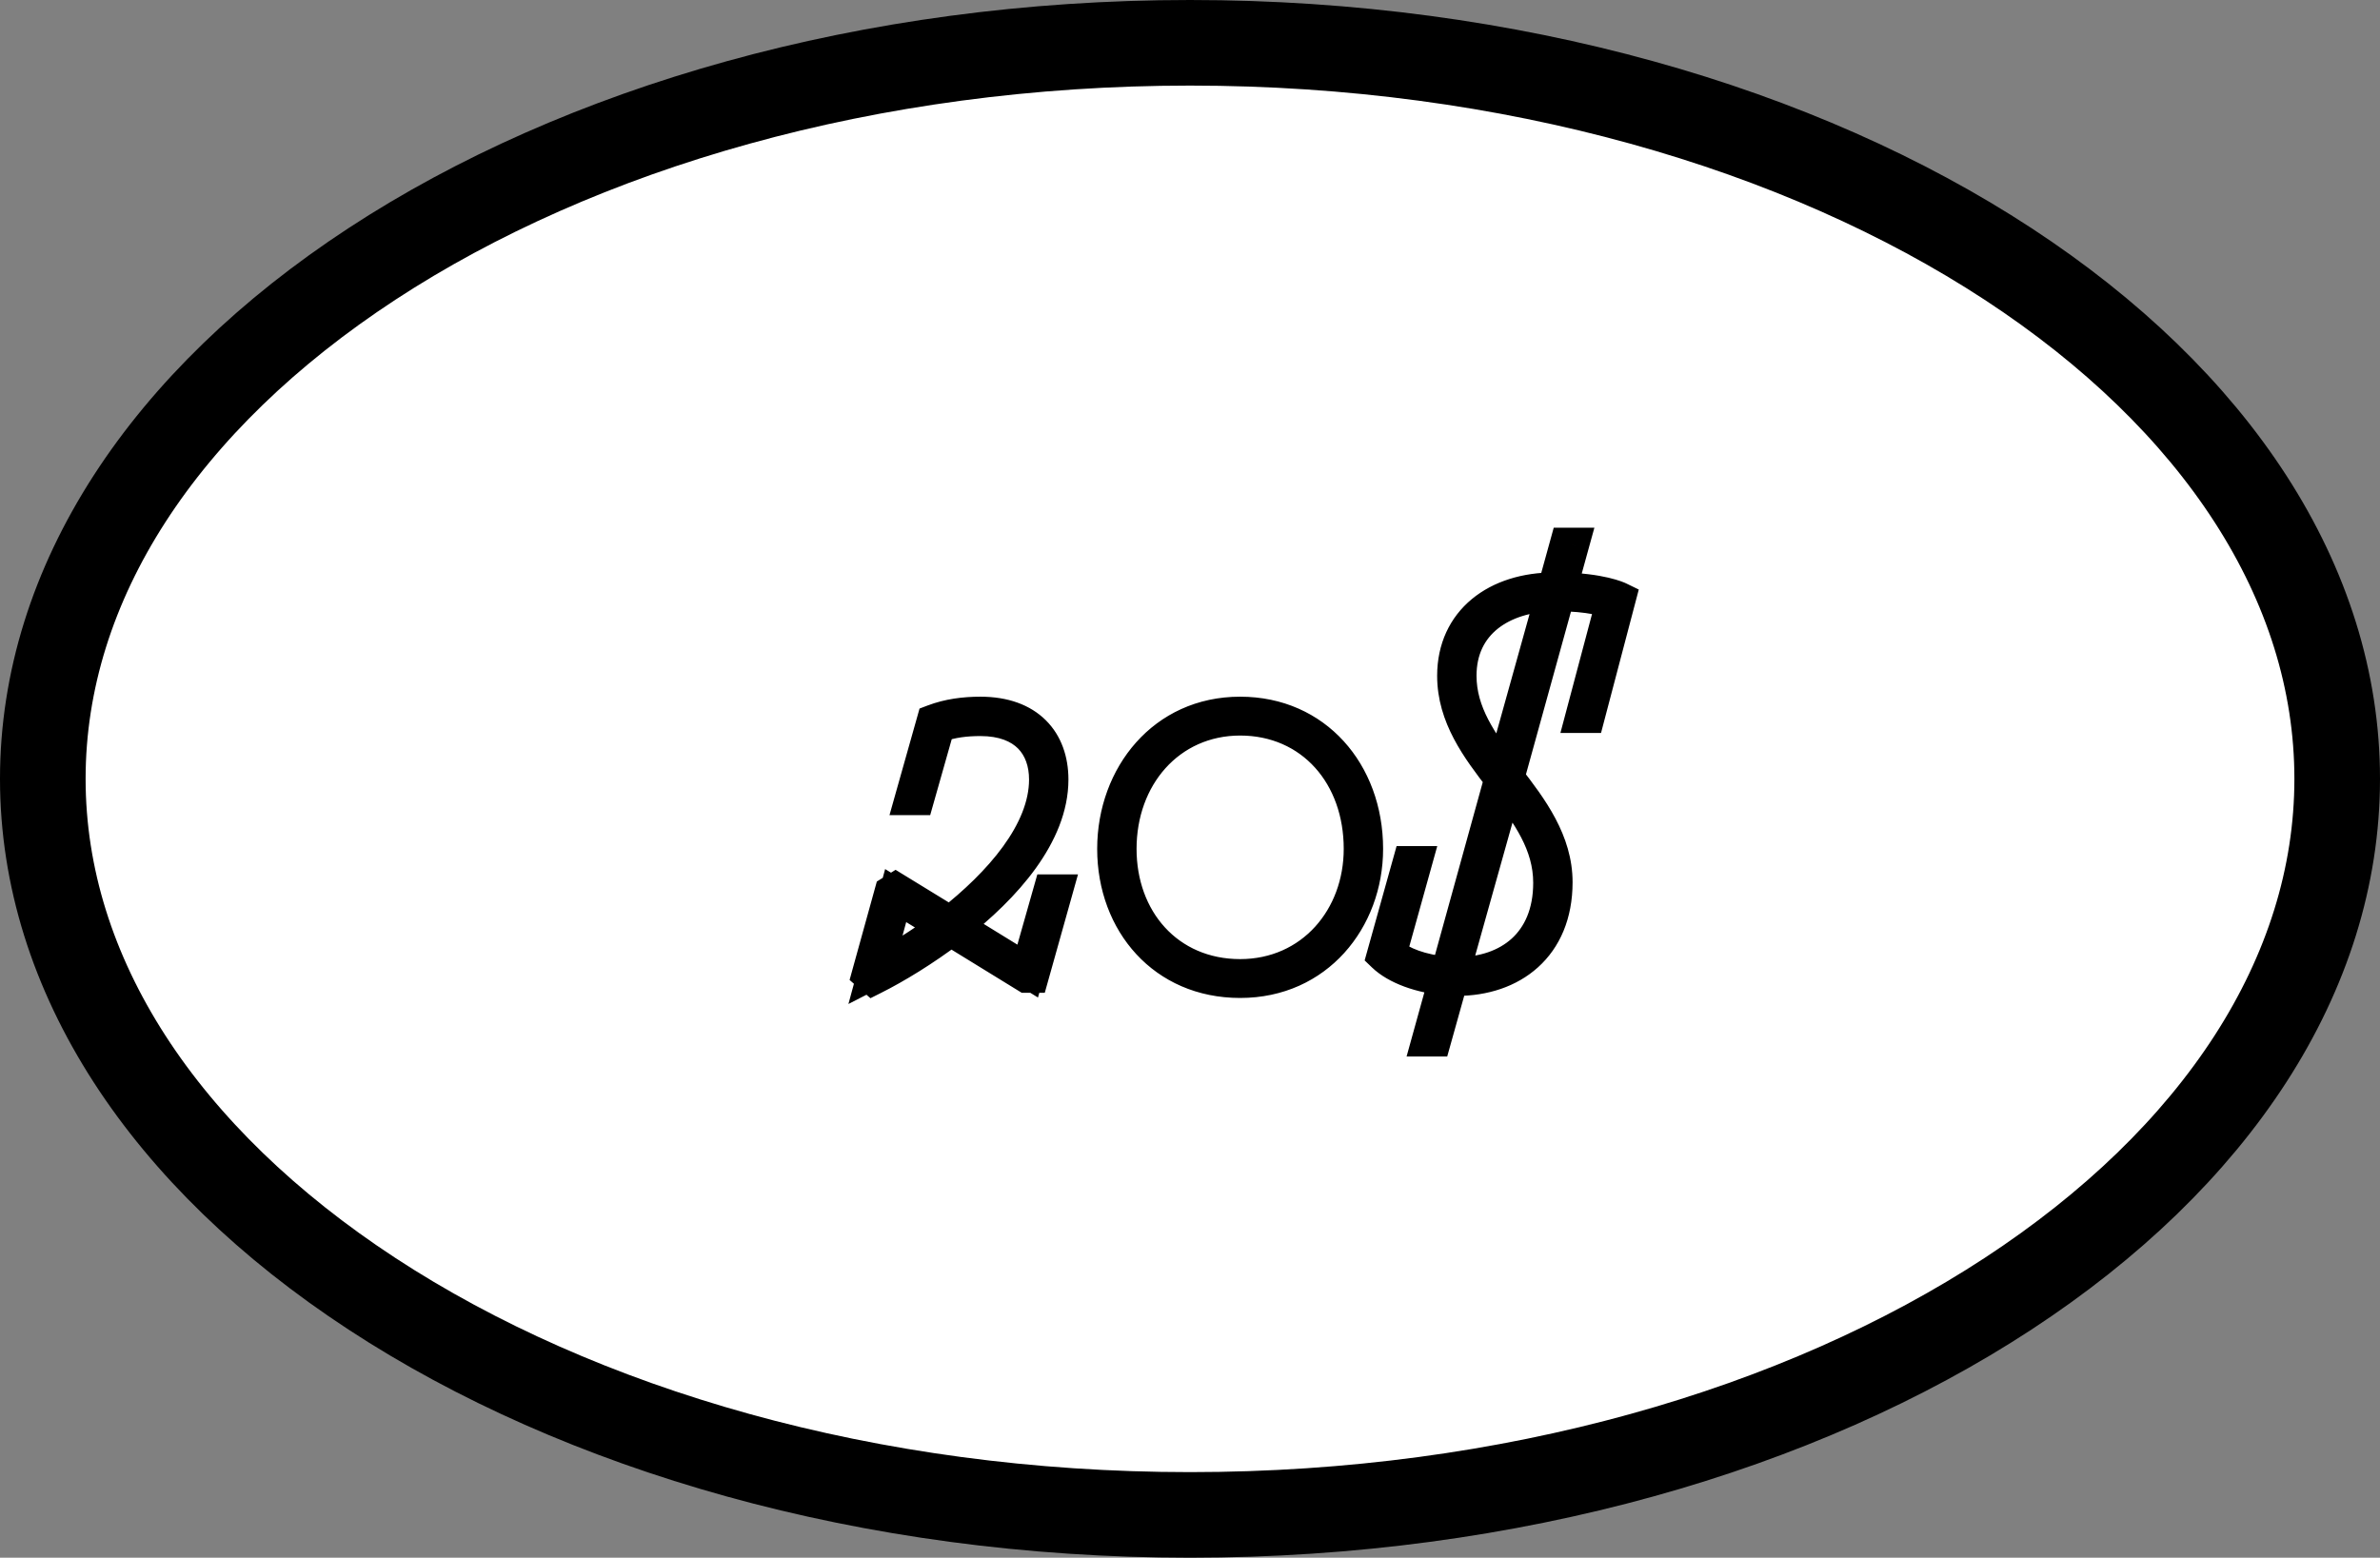 <svg width="139" height="91" viewBox="0 0 139 91" fill="none" xmlns="http://www.w3.org/2000/svg">
<rect x="0" y="0" width="139" height="91" fill="#808080" stroke="none"/>
<path d="M136.5 45.5C136.5 56.947 129.411 67.636 117.275 75.582C105.16 83.513 88.276 88.5 69.5 88.5C50.724 88.5 33.84 83.513 21.725 75.582C9.589 67.636 2.5 56.947 2.5 45.5C2.5 34.053 9.589 23.364 21.725 15.418C33.84 7.487 50.724 2.5 69.5 2.5C88.276 2.5 105.16 7.487 117.275 15.418C129.411 23.364 136.5 34.053 136.5 45.5Z" fill="white" stroke="black" stroke-width="5"/>
<path d="M61.34 52.08L60.02 56.73L55.73 54.09C58.7 51.78 61.4 48.72 61.4 45.54C61.4 43.32 60.05 41.7 57.26 41.7C56.33 41.7 55.4 41.82 54.53 42.15L53.27 46.62H53.57L54.77 42.39C55.58 42.09 56.42 42 57.26 42C59.9 42 61.1 43.56 61.1 45.54C61.1 48.63 58.4 51.66 55.49 53.94L52.31 51.99L52.07 52.14L50.75 56.91L50.99 57.12C52.31 56.46 53.93 55.47 55.52 54.27L59.96 57H60.26L61.64 52.08H61.34ZM52.31 52.32L55.25 54.12C53.81 55.2 52.34 56.1 51.11 56.73L52.31 52.32ZM72.428 41.7C68.019 41.7 65.079 45.3 65.079 49.59C65.079 53.91 68.019 57.3 72.428 57.3C76.868 57.3 79.778 53.73 79.778 49.59C79.778 45.12 76.778 41.7 72.428 41.7ZM72.428 57.03C68.138 57.03 65.379 53.7 65.379 49.59C65.379 45.42 68.198 41.97 72.428 41.97C76.689 41.97 79.478 45.33 79.478 49.59C79.478 53.58 76.689 57.03 72.428 57.03ZM85.084 57.18C88.264 57.18 90.844 55.29 90.844 51.54C90.844 49.17 89.434 47.28 88.024 45.45L90.994 34.71C92.824 34.71 93.874 35.04 94.204 35.16L92.434 41.82H92.734L94.534 34.98C94.534 34.98 93.484 34.47 91.084 34.44L91.804 31.83H91.504L90.784 34.44C87.424 34.44 84.934 36.3 84.934 39.48C84.934 41.85 86.314 43.68 87.694 45.48L84.544 56.88C83.044 56.79 81.754 56.28 81.154 55.71L82.624 50.43H82.324L80.824 55.8C81.574 56.52 82.984 57.03 84.454 57.15L83.464 60.72H83.764L84.754 57.18C84.874 57.18 84.964 57.18 85.084 57.18ZM85.234 39.48C85.234 36.36 87.724 34.77 90.694 34.71L87.784 45.15C86.494 43.41 85.234 41.67 85.234 39.48ZM90.544 51.57C90.544 55.14 88.114 56.91 85.114 56.91C85.024 56.91 84.934 56.91 84.814 56.91L87.934 45.78C89.254 47.52 90.544 49.29 90.544 51.57Z" fill="black"/>
<path d="M61.34 52.08V51.08H60.584L60.378 51.807L61.34 52.08ZM60.02 56.73L59.496 57.582L60.621 58.274L60.982 57.003L60.02 56.73ZM55.73 54.09L55.116 53.301L53.978 54.186L55.206 54.942L55.73 54.09ZM54.53 42.15L54.175 41.215L53.704 41.394L53.568 41.879L54.53 42.15ZM53.27 46.62L52.307 46.349L51.949 47.62H53.27V46.62ZM53.57 46.62V47.62H54.326L54.532 46.893L53.57 46.62ZM54.77 42.39L54.423 41.452L53.947 41.629L53.808 42.117L54.77 42.39ZM55.49 53.94L54.967 54.792L55.56 55.156L56.107 54.727L55.49 53.94ZM52.31 51.99L52.833 51.138L52.305 50.814L51.78 51.142L52.31 51.99ZM52.07 52.14L51.54 51.292L51.21 51.498L51.106 51.873L52.07 52.14ZM50.75 56.91L49.786 56.643L49.619 57.249L50.092 57.663L50.75 56.91ZM50.99 57.12L50.331 57.873L50.837 58.315L51.437 58.014L50.99 57.12ZM55.52 54.27L56.044 53.418L55.462 53.061L54.918 53.472L55.52 54.27ZM59.96 57L59.436 57.852L59.677 58H59.96V57ZM60.26 57V58H61.018L61.223 57.27L60.26 57ZM61.64 52.08L62.603 52.35L62.959 51.08H61.64V52.08ZM52.31 52.32L52.832 51.467L51.695 50.771L51.345 52.057L52.31 52.32ZM55.25 54.12L55.85 54.92L57.028 54.036L55.772 53.267L55.25 54.12ZM51.11 56.73L50.145 56.467L49.551 58.652L51.566 57.62L51.11 56.73ZM60.378 51.807L59.058 56.457L60.982 57.003L62.302 52.353L60.378 51.807ZM60.544 55.878L56.254 53.238L55.206 54.942L59.496 57.582L60.544 55.878ZM56.344 54.879C57.875 53.689 59.37 52.28 60.49 50.726C61.607 49.177 62.4 47.414 62.4 45.54H60.4C60.4 46.846 59.843 48.203 58.868 49.556C57.895 50.905 56.555 52.181 55.116 53.301L56.344 54.879ZM62.4 45.54C62.4 44.228 61.998 42.99 61.081 42.078C60.163 41.165 58.849 40.7 57.26 40.7V42.7C58.461 42.7 59.217 43.045 59.671 43.496C60.127 43.95 60.4 44.632 60.4 45.54H62.4ZM57.26 40.7C56.248 40.7 55.19 40.83 54.175 41.215L54.885 43.085C55.61 42.81 56.412 42.7 57.26 42.7V40.7ZM53.568 41.879L52.307 46.349L54.233 46.891L55.492 42.421L53.568 41.879ZM53.27 47.62H53.57V45.62H53.27V47.62ZM54.532 46.893L55.732 42.663L53.808 42.117L52.608 46.347L54.532 46.893ZM55.117 43.328C55.777 43.084 56.488 43 57.26 43V41C56.352 41 55.383 41.096 54.423 41.452L55.117 43.328ZM57.26 43C58.38 43 59.059 43.326 59.459 43.73C59.863 44.139 60.1 44.749 60.1 45.54H62.1C62.1 44.351 61.737 43.191 60.881 42.325C60.021 41.454 58.779 41 57.26 41V43ZM60.1 45.54C60.1 46.794 59.548 48.12 58.577 49.456C57.611 50.785 56.284 52.047 54.873 53.153L56.107 54.727C57.606 53.553 59.084 52.16 60.195 50.632C61.301 49.11 62.1 47.376 62.1 45.54H60.1ZM56.013 53.087L52.833 51.138L51.787 52.843L54.967 54.792L56.013 53.087ZM51.78 51.142L51.54 51.292L52.6 52.988L52.84 52.838L51.78 51.142ZM51.106 51.873L49.786 56.643L51.714 57.177L53.034 52.407L51.106 51.873ZM50.092 57.663L50.331 57.873L51.648 56.367L51.408 56.157L50.092 57.663ZM51.437 58.014C52.815 57.325 54.487 56.302 56.122 55.068L54.918 53.472C53.373 54.638 51.805 55.595 50.543 56.226L51.437 58.014ZM54.996 55.122L59.436 57.852L60.484 56.148L56.044 53.418L54.996 55.122ZM59.96 58H60.26V56H59.96V58ZM61.223 57.27L62.603 52.35L60.677 51.81L59.297 56.73L61.223 57.27ZM61.64 51.08H61.34V53.08H61.64V51.08ZM51.788 53.173L54.728 54.973L55.772 53.267L52.832 51.467L51.788 53.173ZM54.65 53.32C53.255 54.367 51.833 55.236 50.654 55.84L51.566 57.62C52.847 56.964 54.365 56.033 55.85 54.92L54.65 53.32ZM52.075 56.993L53.275 52.583L51.345 52.057L50.145 56.467L52.075 56.993ZM72.428 40.7C67.365 40.7 64.079 44.854 64.079 49.59H66.079C66.079 45.746 68.672 42.7 72.428 42.7V40.7ZM64.079 49.59C64.079 54.39 67.396 58.3 72.428 58.3V56.3C68.641 56.3 66.079 53.43 66.079 49.59H64.079ZM72.428 58.3C77.508 58.3 80.778 54.191 80.778 49.59H78.778C78.778 53.269 76.229 56.3 72.428 56.3V58.3ZM80.778 49.59C80.778 44.653 77.412 40.7 72.428 40.7V42.7C76.145 42.7 78.778 45.587 78.778 49.59H80.778ZM72.428 56.03C68.777 56.03 66.379 53.238 66.379 49.59H64.379C64.379 54.162 67.5 58.03 72.428 58.03V56.03ZM66.379 49.59C66.379 45.861 68.856 42.97 72.428 42.97V40.97C67.541 40.97 64.379 44.979 64.379 49.59H66.379ZM72.428 42.97C76.036 42.97 78.478 45.776 78.478 49.59H80.478C80.478 44.884 77.341 40.97 72.428 40.97V42.97ZM78.478 49.59C78.478 53.126 76.043 56.03 72.428 56.03V58.03C77.334 58.03 80.478 54.035 80.478 49.59H78.478ZM88.024 45.45L87.06 45.184L86.927 45.665L87.232 46.06L88.024 45.45ZM90.994 34.71V33.71H90.233L90.03 34.444L90.994 34.71ZM94.204 35.16L95.17 35.417L95.405 34.533L94.546 34.22L94.204 35.16ZM92.434 41.82L91.467 41.563L91.133 42.82H92.434V41.82ZM92.734 41.82V42.82H93.505L93.701 42.075L92.734 41.82ZM94.534 34.98L95.501 35.234L95.71 34.44L94.971 34.081L94.534 34.98ZM91.084 34.44L90.12 34.174L89.775 35.424L91.071 35.44L91.084 34.44ZM91.804 31.83L92.768 32.096L93.117 30.83H91.804V31.83ZM91.504 31.83V30.83H90.742L90.54 31.564L91.504 31.83ZM90.784 34.44V35.44H91.545L91.748 34.706L90.784 34.44ZM87.694 45.48L88.658 45.746L88.79 45.267L88.487 44.872L87.694 45.48ZM84.544 56.88L84.484 57.878L85.292 57.927L85.508 57.146L84.544 56.88ZM81.154 55.71L80.191 55.442L80.029 56.021L80.465 56.435L81.154 55.71ZM82.624 50.43L83.587 50.698L83.94 49.43H82.624V50.43ZM82.324 50.43V49.43H81.565L81.361 50.161L82.324 50.43ZM80.824 55.8L79.861 55.531L79.7 56.107L80.131 56.521L80.824 55.8ZM84.454 57.15L85.418 57.417L85.741 56.252L84.535 56.153L84.454 57.15ZM83.464 60.72L82.5 60.453L82.149 61.72H83.464V60.72ZM83.764 60.72V61.72H84.522L84.727 60.989L83.764 60.72ZM84.754 57.18V56.18H83.995L83.791 56.911L84.754 57.18ZM90.694 34.71L91.657 34.978L92.018 33.683L90.674 33.71L90.694 34.71ZM87.784 45.15L86.981 45.746L88.198 47.388L88.747 45.419L87.784 45.15ZM84.814 56.91L83.851 56.64L83.495 57.91H84.814V56.91ZM87.934 45.78L88.731 45.176L87.514 43.572L86.971 45.51L87.934 45.78ZM85.084 58.18C86.865 58.18 88.562 57.65 89.826 56.508C91.106 55.353 91.844 53.659 91.844 51.54H89.844C89.844 53.171 89.291 54.297 88.486 55.024C87.665 55.765 86.482 56.18 85.084 56.18V58.18ZM91.844 51.54C91.844 48.778 90.193 46.626 88.816 44.84L87.232 46.06C88.675 47.934 89.844 49.562 89.844 51.54H91.844ZM88.988 45.717L91.958 34.977L90.03 34.444L87.06 45.184L88.988 45.717ZM90.994 35.71C92.698 35.71 93.633 36.017 93.862 36.1L94.546 34.22C94.115 34.063 92.949 33.71 90.994 33.71V35.71ZM93.237 34.903L91.467 41.563L93.4 42.077L95.17 35.417L93.237 34.903ZM92.434 42.82H92.734V40.82H92.434V42.82ZM93.701 42.075L95.501 35.234L93.567 34.725L91.767 41.566L93.701 42.075ZM94.534 34.98C94.971 34.081 94.97 34.08 94.97 34.08C94.97 34.08 94.969 34.08 94.969 34.08C94.969 34.08 94.968 34.079 94.968 34.079C94.966 34.078 94.965 34.078 94.964 34.077C94.961 34.076 94.958 34.075 94.955 34.073C94.949 34.07 94.942 34.067 94.933 34.063C94.917 34.056 94.896 34.046 94.871 34.036C94.82 34.015 94.752 33.988 94.667 33.958C94.496 33.897 94.254 33.822 93.936 33.747C93.3 33.599 92.366 33.456 91.096 33.44L91.071 35.44C92.202 35.454 92.992 35.581 93.482 35.695C93.727 35.752 93.897 35.806 93.998 35.842C94.048 35.86 94.081 35.873 94.097 35.88C94.106 35.884 94.109 35.886 94.109 35.885C94.109 35.885 94.108 35.885 94.106 35.884C94.105 35.883 94.104 35.883 94.102 35.882C94.102 35.882 94.101 35.881 94.1 35.881C94.099 35.881 94.099 35.88 94.098 35.88C94.098 35.88 94.098 35.88 94.098 35.88C94.097 35.88 94.097 35.88 94.534 34.98ZM92.048 34.706L92.768 32.096L90.84 31.564L90.12 34.174L92.048 34.706ZM91.804 30.83H91.504V32.83H91.804V30.83ZM90.54 31.564L89.82 34.174L91.748 34.706L92.468 32.096L90.54 31.564ZM90.784 33.44C88.928 33.44 87.223 33.953 85.961 34.997C84.68 36.057 83.934 37.605 83.934 39.48H85.934C85.934 38.175 86.433 37.203 87.236 36.538C88.06 35.856 89.279 35.44 90.784 35.44V33.44ZM83.934 39.48C83.934 42.241 85.554 44.333 86.9 46.088L88.487 44.872C87.073 43.027 85.934 41.459 85.934 39.48H83.934ZM86.73 45.214L83.58 56.614L85.508 57.146L88.658 45.746L86.73 45.214ZM84.604 55.882C83.238 55.8 82.211 55.335 81.843 54.985L80.465 56.435C81.297 57.225 82.849 57.78 84.484 57.878L84.604 55.882ZM82.117 55.978L83.587 50.698L81.66 50.162L80.191 55.442L82.117 55.978ZM82.624 49.43H82.324V51.43H82.624V49.43ZM81.361 50.161L79.861 55.531L81.787 56.069L83.287 50.699L81.361 50.161ZM80.131 56.521C81.111 57.462 82.781 58.017 84.373 58.147L84.535 56.153C83.187 56.043 82.036 55.578 81.516 55.079L80.131 56.521ZM83.49 56.883L82.5 60.453L84.427 60.987L85.418 57.417L83.49 56.883ZM83.464 61.72H83.764V59.72H83.464V61.72ZM84.727 60.989L85.717 57.449L83.791 56.911L82.801 60.451L84.727 60.989ZM84.754 58.18C84.754 58.18 84.754 58.18 84.754 58.18C84.755 58.18 84.755 58.18 84.755 58.18C84.755 58.18 84.756 58.18 84.756 58.18C84.756 58.18 84.756 58.18 84.757 58.18C84.757 58.18 84.757 58.18 84.757 58.18C84.758 58.18 84.758 58.18 84.758 58.18C84.758 58.18 84.758 58.18 84.759 58.18C84.759 58.18 84.759 58.18 84.759 58.18C84.76 58.18 84.76 58.18 84.76 58.18C84.76 58.18 84.761 58.18 84.761 58.18C84.761 58.18 84.761 58.18 84.761 58.18C84.762 58.18 84.762 58.18 84.762 58.18C84.762 58.18 84.763 58.18 84.763 58.18C84.763 58.18 84.763 58.18 84.764 58.18C84.764 58.18 84.764 58.18 84.764 58.18C84.764 58.18 84.765 58.18 84.765 58.18C84.765 58.18 84.766 58.18 84.766 58.18C84.766 58.18 84.766 58.18 84.766 58.18C84.767 58.18 84.767 58.18 84.767 58.18C84.767 58.18 84.767 58.18 84.768 58.18C84.768 58.18 84.768 58.18 84.768 58.18C84.769 58.18 84.769 58.18 84.769 58.18C84.769 58.18 84.77 58.18 84.77 58.18C84.77 58.18 84.77 58.18 84.77 58.18C84.771 58.18 84.771 58.18 84.771 58.18C84.771 58.18 84.772 58.18 84.772 58.18C84.772 58.18 84.772 58.18 84.773 58.18C84.773 58.18 84.773 58.18 84.773 58.18C84.773 58.18 84.774 58.18 84.774 58.18C84.774 58.18 84.774 58.18 84.775 58.18C84.775 58.18 84.775 58.18 84.775 58.18C84.775 58.18 84.776 58.18 84.776 58.18C84.776 58.18 84.776 58.18 84.777 58.18C84.777 58.18 84.777 58.18 84.777 58.18C84.778 58.18 84.778 58.18 84.778 58.18C84.778 58.18 84.778 58.18 84.779 58.18C84.779 58.18 84.779 58.18 84.779 58.18C84.78 58.18 84.78 58.18 84.78 58.18C84.78 58.18 84.781 58.18 84.781 58.18C84.781 58.18 84.781 58.18 84.781 58.18C84.782 58.18 84.782 58.18 84.782 58.18C84.782 58.18 84.783 58.18 84.783 58.18C84.783 58.18 84.783 58.18 84.784 58.18C84.784 58.18 84.784 58.18 84.784 58.18C84.784 58.18 84.785 58.18 84.785 58.18C84.785 58.18 84.785 58.18 84.785 58.18C84.786 58.18 84.786 58.18 84.786 58.18C84.786 58.18 84.787 58.18 84.787 58.18C84.787 58.18 84.787 58.18 84.787 58.18C84.788 58.18 84.788 58.18 84.788 58.18C84.788 58.18 84.789 58.18 84.789 58.18C84.789 58.18 84.789 58.18 84.79 58.18C84.79 58.18 84.79 58.18 84.79 58.18C84.79 58.18 84.791 58.18 84.791 58.18C84.791 58.18 84.791 58.18 84.791 58.18C84.792 58.18 84.792 58.18 84.792 58.18C84.792 58.18 84.793 58.18 84.793 58.18C84.793 58.18 84.793 58.18 84.793 58.18C84.794 58.18 84.794 58.18 84.794 58.18C84.794 58.18 84.795 58.18 84.795 58.18C84.795 58.18 84.795 58.18 84.796 58.18C84.796 58.18 84.796 58.18 84.796 58.18C84.796 58.18 84.797 58.18 84.797 58.18C84.797 58.18 84.797 58.18 84.797 58.18C84.798 58.18 84.798 58.18 84.798 58.18C84.798 58.18 84.799 58.18 84.799 58.18C84.799 58.18 84.799 58.18 84.799 58.18C84.8 58.18 84.8 58.18 84.8 58.18C84.8 58.18 84.801 58.18 84.801 58.18C84.801 58.18 84.801 58.18 84.802 58.18C84.802 58.18 84.802 58.18 84.802 58.18C84.802 58.18 84.803 58.18 84.803 58.18C84.803 58.18 84.803 58.18 84.803 58.18C84.804 58.18 84.804 58.18 84.804 58.18C84.804 58.18 84.805 58.18 84.805 58.18C84.805 58.18 84.805 58.18 84.805 58.18C84.806 58.18 84.806 58.18 84.806 58.18C84.806 58.18 84.807 58.18 84.807 58.18C84.807 58.18 84.807 58.18 84.808 58.18C84.808 58.18 84.808 58.18 84.808 58.18C84.808 58.18 84.808 58.18 84.809 58.18C84.809 58.18 84.809 58.18 84.809 58.18C84.81 58.18 84.81 58.18 84.81 58.18C84.81 58.18 84.811 58.18 84.811 58.18C84.811 58.18 84.811 58.18 84.811 58.18C84.812 58.18 84.812 58.18 84.812 58.18C84.812 58.18 84.812 58.18 84.813 58.18C84.813 58.18 84.813 58.18 84.813 58.18C84.814 58.18 84.814 58.18 84.814 58.18C84.814 58.18 84.814 58.18 84.815 58.18C84.815 58.18 84.815 58.18 84.815 58.18C84.816 58.18 84.816 58.18 84.816 58.18C84.816 58.18 84.816 58.18 84.817 58.18C84.817 58.18 84.817 58.18 84.817 58.18C84.817 58.18 84.818 58.18 84.818 58.18C84.818 58.18 84.818 58.18 84.819 58.18C84.819 58.18 84.819 58.18 84.819 58.18C84.819 58.18 84.82 58.18 84.82 58.18C84.82 58.18 84.82 58.18 84.82 58.18C84.821 58.18 84.821 58.18 84.821 58.18C84.821 58.18 84.822 58.18 84.822 58.18C84.822 58.18 84.822 58.18 84.822 58.18C84.823 58.18 84.823 58.18 84.823 58.18C84.823 58.18 84.823 58.18 84.824 58.18C84.824 58.18 84.824 58.18 84.824 58.18C84.825 58.18 84.825 58.18 84.825 58.18C84.825 58.18 84.826 58.18 84.826 58.18C84.826 58.18 84.826 58.18 84.826 58.18C84.826 58.18 84.827 58.18 84.827 58.18C84.827 58.18 84.827 58.18 84.828 58.18C84.828 58.18 84.828 58.18 84.828 58.18C84.829 58.18 84.829 58.18 84.829 58.18C84.829 58.18 84.829 58.18 84.829 58.18C84.83 58.18 84.83 58.18 84.83 58.18C84.83 58.18 84.831 58.18 84.831 58.18C84.831 58.18 84.831 58.18 84.832 58.18C84.832 58.18 84.832 58.18 84.832 58.18C84.832 58.18 84.832 58.18 84.833 58.18C84.833 58.18 84.833 58.18 84.833 58.18C84.834 58.18 84.834 58.18 84.834 58.18C84.834 58.18 84.835 58.18 84.835 58.18C84.835 58.18 84.835 58.18 84.835 58.18C84.835 58.18 84.836 58.18 84.836 58.18C84.836 58.18 84.836 58.18 84.837 58.18C84.837 58.18 84.837 58.18 84.837 58.18C84.837 58.18 84.838 58.18 84.838 58.18C84.838 58.18 84.838 58.18 84.838 58.18C84.839 58.18 84.839 58.18 84.839 58.18C84.839 58.18 84.84 58.18 84.84 58.18C84.84 58.18 84.84 58.18 84.84 58.18C84.841 58.18 84.841 58.18 84.841 58.18C84.841 58.18 84.841 58.18 84.842 58.18C84.842 58.18 84.842 58.18 84.842 58.18C84.843 58.18 84.843 58.18 84.843 58.18C84.843 58.18 84.843 58.18 84.844 58.18C84.844 58.18 84.844 58.18 84.844 58.18C84.844 58.18 84.845 58.18 84.845 58.18C84.845 58.18 84.845 58.18 84.846 58.18C84.846 58.18 84.846 58.18 84.846 58.18C84.846 58.18 84.847 58.18 84.847 58.18C84.847 58.18 84.847 58.18 84.847 58.18C84.848 58.18 84.848 58.18 84.848 58.18C84.848 58.18 84.848 58.18 84.849 58.18C84.849 58.18 84.849 58.18 84.849 58.18C84.85 58.18 84.85 58.18 84.85 58.18C84.85 58.18 84.85 58.18 84.851 58.18C84.851 58.18 84.851 58.18 84.851 58.18C84.851 58.18 84.852 58.18 84.852 58.18C84.852 58.18 84.852 58.18 84.853 58.18C84.853 58.18 84.853 58.18 84.853 58.18C84.853 58.18 84.853 58.18 84.854 58.18C84.854 58.18 84.854 58.18 84.854 58.18C84.855 58.18 84.855 58.18 84.855 58.18C84.855 58.18 84.855 58.18 84.856 58.18C84.856 58.18 84.856 58.18 84.856 58.18C84.856 58.18 84.857 58.18 84.857 58.18C84.857 58.18 84.857 58.18 84.858 58.18C84.858 58.18 84.858 58.18 84.858 58.18C84.858 58.18 84.859 58.18 84.859 58.18C84.859 58.18 84.859 58.18 84.859 58.18C84.86 58.18 84.86 58.18 84.86 58.18C84.86 58.18 84.86 58.18 84.861 58.18C84.861 58.18 84.861 58.18 84.861 58.18C84.862 58.18 84.862 58.18 84.862 58.18C84.862 58.18 84.862 58.18 84.862 58.18C84.863 58.18 84.863 58.18 84.863 58.18C84.863 58.18 84.864 58.18 84.864 58.18C84.864 58.18 84.864 58.18 84.864 58.18C84.865 58.18 84.865 58.18 84.865 58.18C84.865 58.18 84.865 58.18 84.866 58.18C84.866 58.18 84.866 58.18 84.866 58.18C84.867 58.18 84.867 58.18 84.867 58.18C84.867 58.18 84.867 58.18 84.868 58.18C84.868 58.18 84.868 58.18 84.868 58.18C84.868 58.18 84.868 58.18 84.869 58.18C84.869 58.18 84.869 58.18 84.869 58.18C84.87 58.18 84.87 58.18 84.87 58.18C84.87 58.18 84.87 58.18 84.871 58.18C84.871 58.18 84.871 58.18 84.871 58.18C84.871 58.18 84.872 58.18 84.872 58.18C84.872 58.18 84.872 58.18 84.873 58.18C84.873 58.18 84.873 58.18 84.873 58.18C84.873 58.18 84.874 58.18 84.874 58.18C84.874 58.18 84.874 58.18 84.874 58.18C84.875 58.18 84.875 58.18 84.875 58.18C84.875 58.18 84.875 58.18 84.876 58.18C84.876 58.18 84.876 58.18 84.876 58.18C84.876 58.18 84.877 58.18 84.877 58.18C84.877 58.18 84.877 58.18 84.877 58.18C84.878 58.18 84.878 58.18 84.878 58.18C84.878 58.18 84.879 58.18 84.879 58.18C84.879 58.18 84.879 58.18 84.879 58.18C84.879 58.18 84.88 58.18 84.88 58.18C84.88 58.18 84.88 58.18 84.881 58.18C84.881 58.18 84.881 58.18 84.881 58.18C84.881 58.18 84.882 58.18 84.882 58.18C84.882 58.18 84.882 58.18 84.882 58.18C84.883 58.18 84.883 58.18 84.883 58.18C84.883 58.18 84.883 58.18 84.884 58.18C84.884 58.18 84.884 58.18 84.884 58.18C84.885 58.18 84.885 58.18 84.885 58.18C84.885 58.18 84.885 58.18 84.885 58.18C84.886 58.18 84.886 58.18 84.886 58.18C84.886 58.18 84.887 58.18 84.887 58.18C84.887 58.18 84.887 58.18 84.887 58.18C84.888 58.18 84.888 58.18 84.888 58.18C84.888 58.18 84.888 58.18 84.889 58.18C84.889 58.18 84.889 58.18 84.889 58.18C84.889 58.18 84.89 58.18 84.89 58.18C84.89 58.18 84.89 58.18 84.891 58.18C84.891 58.18 84.891 58.18 84.891 58.18C84.891 58.18 84.891 58.18 84.892 58.18C84.892 58.18 84.892 58.18 84.892 58.18C84.892 58.18 84.893 58.18 84.893 58.18C84.893 58.18 84.893 58.18 84.894 58.18C84.894 58.18 84.894 58.18 84.894 58.18C84.894 58.18 84.895 58.18 84.895 58.18C84.895 58.18 84.895 58.18 84.895 58.18C84.896 58.18 84.896 58.18 84.896 58.18C84.896 58.18 84.897 58.18 84.897 58.18C84.897 58.18 84.897 58.18 84.897 58.18C84.897 58.18 84.898 58.18 84.898 58.18C84.898 58.18 84.898 58.18 84.898 58.18C84.899 58.18 84.899 58.18 84.899 58.18C84.899 58.18 84.9 58.18 84.9 58.18C84.9 58.18 84.9 58.18 84.9 58.18C84.901 58.18 84.901 58.18 84.901 58.18C84.901 58.18 84.901 58.18 84.902 58.18C84.902 58.18 84.902 58.18 84.902 58.18C84.902 58.18 84.903 58.18 84.903 58.18C84.903 58.18 84.903 58.18 84.903 58.18C84.904 58.18 84.904 58.18 84.904 58.18C84.904 58.18 84.904 58.18 84.905 58.18C84.905 58.18 84.905 58.18 84.905 58.18C84.906 58.18 84.906 58.18 84.906 58.18C84.906 58.18 84.906 58.18 84.906 58.18C84.907 58.18 84.907 58.18 84.907 58.18C84.907 58.18 84.907 58.18 84.908 58.18C84.908 58.18 84.908 58.18 84.908 58.18C84.909 58.18 84.909 58.18 84.909 58.18C84.909 58.18 84.909 58.18 84.91 58.18C84.91 58.18 84.91 58.18 84.91 58.18C84.91 58.18 84.911 58.18 84.911 58.18C84.911 58.18 84.911 58.18 84.911 58.18C84.912 58.18 84.912 58.18 84.912 58.18C84.912 58.18 84.912 58.18 84.913 58.18C84.913 58.18 84.913 58.18 84.913 58.18C84.913 58.18 84.914 58.18 84.914 58.18C84.914 58.18 84.914 58.18 84.915 58.18C84.915 58.18 84.915 58.18 84.915 58.18C84.915 58.18 84.915 58.18 84.916 58.18C84.916 58.18 84.916 58.18 84.916 58.18C84.917 58.18 84.917 58.18 84.917 58.18C84.917 58.18 84.917 58.18 84.918 58.18C84.918 58.18 84.918 58.18 84.918 58.18C84.918 58.18 84.919 58.18 84.919 58.18C84.919 58.18 84.919 58.18 84.919 58.18C84.92 58.18 84.92 58.18 84.92 58.18C84.92 58.18 84.921 58.18 84.921 58.18C84.921 58.18 84.921 58.18 84.921 58.18C84.921 58.18 84.922 58.18 84.922 58.18C84.922 58.18 84.922 58.18 84.922 58.18C84.923 58.18 84.923 58.18 84.923 58.18C84.923 58.18 84.924 58.18 84.924 58.18C84.924 58.18 84.924 58.18 84.924 58.18C84.925 58.18 84.925 58.18 84.925 58.18C84.925 58.18 84.925 58.18 84.926 58.18C84.926 58.18 84.926 58.18 84.926 58.18C84.926 58.18 84.927 58.18 84.927 58.18C84.927 58.18 84.927 58.18 84.927 58.18C84.928 58.18 84.928 58.18 84.928 58.18C84.928 58.18 84.928 58.18 84.929 58.18C84.929 58.18 84.929 58.18 84.929 58.18C84.93 58.18 84.93 58.18 84.93 58.18C84.93 58.18 84.93 58.18 84.93 58.18C84.931 58.18 84.931 58.18 84.931 58.18C84.931 58.18 84.931 58.18 84.932 58.18C84.932 58.18 84.932 58.18 84.932 58.18C84.933 58.18 84.933 58.18 84.933 58.18C84.933 58.18 84.933 58.18 84.934 58.18C84.934 58.18 84.934 58.18 84.934 58.18C84.934 58.18 84.935 58.18 84.935 58.18C84.935 58.18 84.935 58.18 84.935 58.18C84.936 58.18 84.936 58.18 84.936 58.18C84.936 58.18 84.936 58.18 84.937 58.18C84.937 58.18 84.937 58.18 84.937 58.18C84.938 58.18 84.938 58.18 84.938 58.18C84.938 58.18 84.938 58.18 84.939 58.18C84.939 58.18 84.939 58.18 84.939 58.18C84.939 58.18 84.94 58.18 84.94 58.18C84.94 58.18 84.94 58.18 84.94 58.18C84.941 58.18 84.941 58.18 84.941 58.18C84.941 58.18 84.941 58.18 84.942 58.18C84.942 58.18 84.942 58.18 84.942 58.18C84.942 58.18 84.943 58.18 84.943 58.18C84.943 58.18 84.943 58.18 84.944 58.18C84.944 58.18 84.944 58.18 84.944 58.18C84.944 58.18 84.945 58.18 84.945 58.18C84.945 58.18 84.945 58.18 84.945 58.18C84.945 58.18 84.946 58.18 84.946 58.18C84.946 58.18 84.946 58.18 84.947 58.18C84.947 58.18 84.947 58.18 84.947 58.18C84.947 58.18 84.948 58.18 84.948 58.18C84.948 58.18 84.948 58.18 84.948 58.18C84.949 58.18 84.949 58.18 84.949 58.18C84.949 58.18 84.949 58.18 84.95 58.18C84.95 58.18 84.95 58.18 84.95 58.18C84.951 58.18 84.951 58.18 84.951 58.18C84.951 58.18 84.951 58.18 84.951 58.18C84.952 58.18 84.952 58.18 84.952 58.18C84.952 58.18 84.953 58.18 84.953 58.18C84.953 58.18 84.953 58.18 84.953 58.18C84.954 58.18 84.954 58.18 84.954 58.18C84.954 58.18 84.954 58.18 84.955 58.18C84.955 58.18 84.955 58.18 84.955 58.18C84.955 58.18 84.956 58.18 84.956 58.18C84.956 58.18 84.956 58.18 84.957 58.18C84.957 58.18 84.957 58.18 84.957 58.18C84.957 58.18 84.957 58.18 84.958 58.18C84.958 58.18 84.958 58.18 84.958 58.18C84.959 58.18 84.959 58.18 84.959 58.18C84.959 58.18 84.959 58.18 84.96 58.18C84.96 58.18 84.96 58.18 84.96 58.18C84.96 58.18 84.961 58.18 84.961 58.18C84.961 58.18 84.961 58.18 84.961 58.18C84.962 58.18 84.962 58.18 84.962 58.18C84.962 58.18 84.963 58.18 84.963 58.18C84.963 58.18 84.963 58.18 84.963 58.18C84.963 58.18 84.964 58.18 84.964 58.18C84.964 58.18 84.964 58.18 84.965 58.18C84.965 58.18 84.965 58.18 84.965 58.18C84.965 58.18 84.966 58.18 84.966 58.18C84.966 58.18 84.966 58.18 84.966 58.18C84.967 58.18 84.967 58.18 84.967 58.18C84.967 58.18 84.967 58.18 84.968 58.18C84.968 58.18 84.968 58.18 84.968 58.18C84.969 58.18 84.969 58.18 84.969 58.18C84.969 58.18 84.969 58.18 84.969 58.18C84.97 58.18 84.97 58.18 84.97 58.18C84.97 58.18 84.971 58.18 84.971 58.18C84.971 58.18 84.971 58.18 84.971 58.18C84.972 58.18 84.972 58.18 84.972 58.18C84.972 58.18 84.972 58.18 84.973 58.18C84.973 58.18 84.973 58.18 84.973 58.18C84.974 58.18 84.974 58.18 84.974 58.18C84.974 58.18 84.974 58.18 84.975 58.18C84.975 58.18 84.975 58.18 84.975 58.18C84.975 58.18 84.976 58.18 84.976 58.18C84.976 58.18 84.976 58.18 84.976 58.18C84.977 58.18 84.977 58.18 84.977 58.18C84.977 58.18 84.978 58.18 84.978 58.18C84.978 58.18 84.978 58.18 84.978 58.18C84.978 58.18 84.979 58.18 84.979 58.18C84.979 58.18 84.979 58.18 84.98 58.18C84.98 58.18 84.98 58.18 84.98 58.18C84.98 58.18 84.981 58.18 84.981 58.18C84.981 58.18 84.981 58.18 84.981 58.18C84.982 58.18 84.982 58.18 84.982 58.18C84.982 58.18 84.983 58.18 84.983 58.18C84.983 58.18 84.983 58.18 84.983 58.18C84.984 58.18 84.984 58.18 84.984 58.18C84.984 58.18 84.984 58.18 84.985 58.18C84.985 58.18 84.985 58.18 84.985 58.18C84.985 58.18 84.986 58.18 84.986 58.18C84.986 58.18 84.986 58.18 84.987 58.18C84.987 58.18 84.987 58.18 84.987 58.18C84.987 58.18 84.987 58.18 84.988 58.18C84.988 58.18 84.988 58.18 84.988 58.18C84.989 58.18 84.989 58.18 84.989 58.18C84.989 58.18 84.989 58.18 84.99 58.18C84.99 58.18 84.99 58.18 84.99 58.18C84.99 58.18 84.991 58.18 84.991 58.18C84.991 58.18 84.991 58.18 84.992 58.18C84.992 58.18 84.992 58.18 84.992 58.18C84.992 58.18 84.993 58.18 84.993 58.18C84.993 58.18 84.993 58.18 84.993 58.18C84.994 58.18 84.994 58.18 84.994 58.18C84.994 58.18 84.995 58.18 84.995 58.18C84.995 58.18 84.995 58.18 84.995 58.18C84.996 58.18 84.996 58.18 84.996 58.18C84.996 58.18 84.996 58.18 84.997 58.18C84.997 58.18 84.997 58.18 84.997 58.18C84.998 58.18 84.998 58.18 84.998 58.18C84.998 58.18 84.998 58.18 84.999 58.18C84.999 58.18 84.999 58.18 84.999 58.18C84.999 58.18 85 58.18 85 58.18C85 58.18 85 58.18 85 58.18C85.001 58.18 85.001 58.18 85.001 58.18C85.001 58.18 85.001 58.18 85.002 58.18C85.002 58.18 85.002 58.18 85.002 58.18C85.003 58.18 85.003 58.18 85.003 58.18C85.003 58.18 85.003 58.18 85.004 58.18C85.004 58.18 85.004 58.18 85.004 58.18C85.004 58.18 85.005 58.18 85.005 58.18C85.005 58.18 85.005 58.18 85.005 58.18C85.006 58.18 85.006 58.18 85.006 58.18C85.006 58.18 85.007 58.18 85.007 58.18C85.007 58.18 85.007 58.18 85.007 58.18C85.008 58.18 85.008 58.18 85.008 58.18C85.008 58.18 85.008 58.18 85.009 58.18C85.009 58.18 85.009 58.18 85.009 58.18C85.01 58.18 85.01 58.18 85.01 58.18C85.01 58.18 85.01 58.18 85.011 58.18C85.011 58.18 85.011 58.18 85.011 58.18C85.011 58.18 85.012 58.18 85.012 58.18C85.012 58.18 85.012 58.18 85.013 58.18C85.013 58.18 85.013 58.18 85.013 58.18C85.013 58.18 85.014 58.18 85.014 58.18C85.014 58.18 85.014 58.18 85.015 58.18C85.015 58.18 85.015 58.18 85.015 58.18C85.015 58.18 85.016 58.18 85.016 58.18C85.016 58.18 85.016 58.18 85.016 58.18C85.017 58.18 85.017 58.18 85.017 58.18C85.017 58.18 85.018 58.18 85.018 58.18C85.018 58.18 85.018 58.18 85.018 58.18C85.019 58.18 85.019 58.18 85.019 58.18C85.019 58.18 85.019 58.18 85.02 58.18C85.02 58.18 85.02 58.18 85.02 58.18C85.021 58.18 85.021 58.18 85.021 58.18C85.021 58.18 85.022 58.18 85.022 58.18C85.022 58.18 85.022 58.18 85.022 58.18C85.023 58.18 85.023 58.18 85.023 58.18C85.023 58.18 85.023 58.18 85.024 58.18C85.024 58.18 85.024 58.18 85.024 58.18C85.025 58.18 85.025 58.18 85.025 58.18C85.025 58.18 85.025 58.18 85.026 58.18C85.026 58.18 85.026 58.18 85.026 58.18C85.026 58.18 85.027 58.18 85.027 58.18C85.027 58.18 85.027 58.18 85.028 58.18C85.028 58.18 85.028 58.18 85.028 58.18C85.028 58.18 85.029 58.18 85.029 58.18C85.029 58.18 85.029 58.18 85.029 58.18C85.03 58.18 85.03 58.18 85.03 58.18C85.03 58.18 85.031 58.18 85.031 58.18C85.031 58.18 85.031 58.18 85.031 58.18C85.032 58.18 85.032 58.18 85.032 58.18C85.032 58.18 85.033 58.18 85.033 58.18C85.033 58.18 85.033 58.18 85.034 58.18C85.034 58.18 85.034 58.18 85.034 58.18C85.034 58.18 85.035 58.18 85.035 58.18C85.035 58.18 85.035 58.18 85.035 58.18C85.036 58.18 85.036 58.18 85.036 58.18C85.036 58.18 85.037 58.18 85.037 58.18C85.037 58.18 85.037 58.18 85.037 58.18C85.038 58.18 85.038 58.18 85.038 58.18C85.038 58.18 85.039 58.18 85.039 58.18C85.039 58.18 85.039 58.18 85.04 58.18C85.04 58.18 85.04 58.18 85.04 58.18C85.04 58.18 85.041 58.18 85.041 58.18C85.041 58.18 85.041 58.18 85.041 58.18C85.042 58.18 85.042 58.18 85.042 58.18C85.042 58.18 85.043 58.18 85.043 58.18C85.043 58.18 85.043 58.18 85.043 58.18C85.044 58.18 85.044 58.18 85.044 58.18C85.044 58.18 85.045 58.18 85.045 58.18C85.045 58.18 85.045 58.18 85.046 58.18C85.046 58.18 85.046 58.18 85.046 58.18C85.046 58.18 85.047 58.18 85.047 58.18C85.047 58.18 85.047 58.18 85.047 58.18C85.048 58.18 85.048 58.18 85.048 58.18C85.048 58.18 85.049 58.18 85.049 58.18C85.049 58.18 85.049 58.18 85.049 58.18C85.05 58.18 85.05 58.18 85.05 58.18C85.05 58.18 85.051 58.18 85.051 58.18C85.051 58.18 85.051 58.18 85.052 58.18C85.052 58.18 85.052 58.18 85.052 58.18C85.052 58.18 85.053 58.18 85.053 58.18C85.053 58.18 85.053 58.18 85.053 58.18C85.054 58.18 85.054 58.18 85.054 58.18C85.054 58.18 85.055 58.18 85.055 58.18C85.055 58.18 85.055 58.18 85.055 58.18C85.056 58.18 85.056 58.18 85.056 58.18C85.056 58.18 85.057 58.18 85.057 58.18C85.057 58.18 85.057 58.18 85.058 58.18C85.058 58.18 85.058 58.18 85.058 58.18C85.058 58.18 85.059 58.18 85.059 58.18C85.059 58.18 85.059 58.18 85.06 58.18C85.06 58.18 85.06 58.18 85.06 58.18C85.061 58.18 85.061 58.18 85.061 58.18C85.061 58.18 85.061 58.18 85.062 58.18C85.062 58.18 85.062 58.18 85.062 58.18C85.063 58.18 85.063 58.18 85.063 58.18C85.063 58.18 85.064 58.18 85.064 58.18C85.064 58.18 85.064 58.18 85.064 58.18C85.065 58.18 85.065 58.18 85.065 58.18C85.065 58.18 85.066 58.18 85.066 58.18C85.066 58.18 85.066 58.18 85.067 58.18C85.067 58.18 85.067 58.18 85.067 58.18C85.067 58.18 85.068 58.18 85.068 58.18C85.068 58.18 85.068 58.18 85.069 58.18C85.069 58.18 85.069 58.18 85.069 58.18C85.069 58.18 85.07 58.18 85.07 58.18C85.07 58.18 85.07 58.18 85.071 58.18C85.071 58.18 85.071 58.18 85.071 58.18C85.072 58.18 85.072 58.18 85.072 58.18C85.072 58.18 85.072 58.18 85.073 58.18C85.073 58.18 85.073 58.18 85.073 58.18C85.074 58.18 85.074 58.18 85.074 58.18C85.074 58.18 85.075 58.18 85.075 58.18C85.075 58.18 85.075 58.18 85.075 58.18C85.076 58.18 85.076 58.18 85.076 58.18C85.076 58.18 85.077 58.18 85.077 58.18C85.077 58.18 85.077 58.18 85.078 58.18C85.078 58.18 85.078 58.18 85.078 58.18C85.079 58.18 85.079 58.18 85.079 58.18C85.079 58.18 85.079 58.18 85.08 58.18C85.08 58.18 85.08 58.18 85.08 58.18C85.081 58.18 85.081 58.18 85.081 58.18C85.081 58.18 85.082 58.18 85.082 58.18C85.082 58.18 85.082 58.18 85.082 58.18C85.083 58.18 85.083 58.18 85.083 58.18C85.083 58.18 85.084 58.18 85.084 58.18V56.18C85.084 56.18 85.083 56.18 85.083 56.18C85.083 56.18 85.083 56.18 85.082 56.18C85.082 56.18 85.082 56.18 85.082 56.18C85.082 56.18 85.081 56.18 85.081 56.18C85.081 56.18 85.081 56.18 85.08 56.18C85.08 56.18 85.08 56.18 85.08 56.18C85.079 56.18 85.079 56.18 85.079 56.18C85.079 56.18 85.079 56.18 85.078 56.18C85.078 56.18 85.078 56.18 85.078 56.18C85.077 56.18 85.077 56.18 85.077 56.18C85.077 56.18 85.076 56.18 85.076 56.18C85.076 56.18 85.076 56.18 85.075 56.18C85.075 56.18 85.075 56.18 85.075 56.18C85.075 56.18 85.074 56.18 85.074 56.18C85.074 56.18 85.074 56.18 85.073 56.18C85.073 56.18 85.073 56.18 85.073 56.18C85.072 56.18 85.072 56.18 85.072 56.18C85.072 56.18 85.072 56.18 85.071 56.18C85.071 56.18 85.071 56.18 85.071 56.18C85.07 56.18 85.07 56.18 85.07 56.18C85.07 56.18 85.069 56.18 85.069 56.18C85.069 56.18 85.069 56.18 85.069 56.18C85.068 56.18 85.068 56.18 85.068 56.18C85.068 56.18 85.067 56.18 85.067 56.18C85.067 56.18 85.067 56.18 85.067 56.18C85.066 56.18 85.066 56.18 85.066 56.18C85.066 56.18 85.065 56.18 85.065 56.18C85.065 56.18 85.065 56.18 85.064 56.18C85.064 56.18 85.064 56.18 85.064 56.18C85.064 56.18 85.063 56.18 85.063 56.18C85.063 56.18 85.063 56.18 85.062 56.18C85.062 56.18 85.062 56.18 85.062 56.18C85.061 56.18 85.061 56.18 85.061 56.18C85.061 56.18 85.061 56.18 85.06 56.18C85.06 56.18 85.06 56.18 85.06 56.18C85.059 56.18 85.059 56.18 85.059 56.18C85.059 56.18 85.058 56.18 85.058 56.18C85.058 56.18 85.058 56.18 85.058 56.18C85.057 56.18 85.057 56.18 85.057 56.18C85.057 56.18 85.056 56.18 85.056 56.18C85.056 56.18 85.056 56.18 85.055 56.18C85.055 56.18 85.055 56.18 85.055 56.18C85.055 56.18 85.054 56.18 85.054 56.18C85.054 56.18 85.054 56.18 85.053 56.18C85.053 56.18 85.053 56.18 85.053 56.18C85.053 56.18 85.052 56.18 85.052 56.18C85.052 56.18 85.052 56.18 85.052 56.18C85.051 56.18 85.051 56.18 85.051 56.18C85.051 56.18 85.05 56.18 85.05 56.18C85.05 56.18 85.05 56.18 85.049 56.18C85.049 56.18 85.049 56.18 85.049 56.18C85.049 56.18 85.048 56.18 85.048 56.18C85.048 56.18 85.048 56.18 85.047 56.18C85.047 56.18 85.047 56.18 85.047 56.18C85.047 56.18 85.046 56.18 85.046 56.18C85.046 56.18 85.046 56.18 85.046 56.18C85.045 56.18 85.045 56.18 85.045 56.18C85.045 56.18 85.044 56.18 85.044 56.18C85.044 56.18 85.044 56.18 85.043 56.18C85.043 56.18 85.043 56.18 85.043 56.18C85.043 56.18 85.042 56.18 85.042 56.18C85.042 56.18 85.042 56.18 85.041 56.18C85.041 56.18 85.041 56.18 85.041 56.18C85.041 56.18 85.04 56.18 85.04 56.18C85.04 56.18 85.04 56.18 85.04 56.18C85.039 56.18 85.039 56.18 85.039 56.18C85.039 56.18 85.038 56.18 85.038 56.18C85.038 56.18 85.038 56.18 85.037 56.18C85.037 56.18 85.037 56.18 85.037 56.18C85.037 56.18 85.036 56.18 85.036 56.18C85.036 56.18 85.036 56.18 85.035 56.18C85.035 56.18 85.035 56.18 85.035 56.18C85.035 56.18 85.034 56.18 85.034 56.18C85.034 56.18 85.034 56.18 85.034 56.18C85.033 56.18 85.033 56.18 85.033 56.18C85.033 56.18 85.032 56.18 85.032 56.18C85.032 56.18 85.032 56.18 85.031 56.18C85.031 56.18 85.031 56.18 85.031 56.18C85.031 56.18 85.03 56.18 85.03 56.18C85.03 56.18 85.03 56.18 85.029 56.18C85.029 56.18 85.029 56.18 85.029 56.18C85.029 56.18 85.028 56.18 85.028 56.18C85.028 56.18 85.028 56.18 85.028 56.18C85.027 56.18 85.027 56.18 85.027 56.18C85.027 56.18 85.026 56.18 85.026 56.18C85.026 56.18 85.026 56.18 85.026 56.18C85.025 56.18 85.025 56.18 85.025 56.18C85.025 56.18 85.025 56.18 85.024 56.18C85.024 56.18 85.024 56.18 85.024 56.18C85.023 56.18 85.023 56.18 85.023 56.18C85.023 56.18 85.023 56.18 85.022 56.18C85.022 56.18 85.022 56.18 85.022 56.18C85.022 56.18 85.021 56.18 85.021 56.18C85.021 56.18 85.021 56.18 85.02 56.18C85.02 56.18 85.02 56.18 85.02 56.18C85.019 56.18 85.019 56.18 85.019 56.18C85.019 56.18 85.019 56.18 85.018 56.18C85.018 56.18 85.018 56.18 85.018 56.18C85.018 56.18 85.017 56.18 85.017 56.18C85.017 56.18 85.017 56.18 85.016 56.18C85.016 56.18 85.016 56.18 85.016 56.18C85.016 56.18 85.015 56.18 85.015 56.18C85.015 56.18 85.015 56.18 85.015 56.18C85.014 56.18 85.014 56.18 85.014 56.18C85.014 56.18 85.013 56.18 85.013 56.18C85.013 56.18 85.013 56.18 85.013 56.18C85.012 56.18 85.012 56.18 85.012 56.18C85.012 56.18 85.011 56.18 85.011 56.18C85.011 56.18 85.011 56.18 85.011 56.18C85.01 56.18 85.01 56.18 85.01 56.18C85.01 56.18 85.01 56.18 85.009 56.18C85.009 56.18 85.009 56.18 85.009 56.18C85.008 56.18 85.008 56.18 85.008 56.18C85.008 56.18 85.008 56.18 85.007 56.18C85.007 56.18 85.007 56.18 85.007 56.18C85.007 56.18 85.006 56.18 85.006 56.18C85.006 56.18 85.006 56.18 85.005 56.18C85.005 56.18 85.005 56.18 85.005 56.18C85.005 56.18 85.004 56.18 85.004 56.18C85.004 56.18 85.004 56.18 85.004 56.18C85.003 56.18 85.003 56.18 85.003 56.18C85.003 56.18 85.003 56.18 85.002 56.18C85.002 56.18 85.002 56.18 85.002 56.18C85.001 56.18 85.001 56.18 85.001 56.18C85.001 56.18 85.001 56.18 85 56.18C85 56.18 85 56.18 85 56.18C85 56.18 84.999 56.18 84.999 56.18C84.999 56.18 84.999 56.18 84.999 56.18C84.998 56.18 84.998 56.18 84.998 56.18C84.998 56.18 84.998 56.18 84.997 56.18C84.997 56.18 84.997 56.18 84.997 56.18C84.996 56.18 84.996 56.18 84.996 56.18C84.996 56.18 84.996 56.18 84.995 56.18C84.995 56.18 84.995 56.18 84.995 56.18C84.995 56.18 84.994 56.18 84.994 56.18C84.994 56.18 84.994 56.18 84.993 56.18C84.993 56.18 84.993 56.18 84.993 56.18C84.993 56.18 84.992 56.18 84.992 56.18C84.992 56.18 84.992 56.18 84.992 56.18C84.991 56.18 84.991 56.18 84.991 56.18C84.991 56.18 84.99 56.18 84.99 56.18C84.99 56.18 84.99 56.18 84.99 56.18C84.989 56.18 84.989 56.18 84.989 56.18C84.989 56.18 84.989 56.18 84.988 56.18C84.988 56.18 84.988 56.18 84.988 56.18C84.987 56.18 84.987 56.18 84.987 56.18C84.987 56.18 84.987 56.18 84.987 56.18C84.986 56.18 84.986 56.18 84.986 56.18C84.986 56.18 84.985 56.18 84.985 56.18C84.985 56.18 84.985 56.18 84.985 56.18C84.984 56.18 84.984 56.18 84.984 56.18C84.984 56.18 84.984 56.18 84.983 56.18C84.983 56.18 84.983 56.18 84.983 56.18C84.983 56.18 84.982 56.18 84.982 56.18C84.982 56.18 84.982 56.18 84.981 56.18C84.981 56.18 84.981 56.18 84.981 56.18C84.981 56.18 84.98 56.18 84.98 56.18C84.98 56.18 84.98 56.18 84.98 56.18C84.979 56.18 84.979 56.18 84.979 56.18C84.979 56.18 84.978 56.18 84.978 56.18C84.978 56.18 84.978 56.18 84.978 56.18C84.978 56.18 84.977 56.18 84.977 56.18C84.977 56.18 84.977 56.18 84.976 56.18C84.976 56.18 84.976 56.18 84.976 56.18C84.976 56.18 84.975 56.18 84.975 56.18C84.975 56.18 84.975 56.18 84.975 56.18C84.974 56.18 84.974 56.18 84.974 56.18C84.974 56.18 84.974 56.18 84.973 56.18C84.973 56.18 84.973 56.18 84.973 56.18C84.972 56.18 84.972 56.18 84.972 56.18C84.972 56.18 84.972 56.18 84.971 56.18C84.971 56.18 84.971 56.18 84.971 56.18C84.971 56.18 84.97 56.18 84.97 56.18C84.97 56.18 84.97 56.18 84.969 56.18C84.969 56.18 84.969 56.18 84.969 56.18C84.969 56.18 84.969 56.18 84.968 56.18C84.968 56.18 84.968 56.18 84.968 56.18C84.967 56.18 84.967 56.18 84.967 56.18C84.967 56.18 84.967 56.18 84.966 56.18C84.966 56.18 84.966 56.18 84.966 56.18C84.966 56.18 84.965 56.18 84.965 56.18C84.965 56.18 84.965 56.18 84.965 56.18C84.964 56.18 84.964 56.18 84.964 56.18C84.964 56.18 84.963 56.18 84.963 56.18C84.963 56.18 84.963 56.18 84.963 56.18C84.963 56.18 84.962 56.18 84.962 56.18C84.962 56.18 84.962 56.18 84.961 56.18C84.961 56.18 84.961 56.18 84.961 56.18C84.961 56.18 84.96 56.18 84.96 56.18C84.96 56.18 84.96 56.18 84.96 56.18C84.959 56.18 84.959 56.18 84.959 56.18C84.959 56.18 84.959 56.18 84.958 56.18C84.958 56.18 84.958 56.18 84.958 56.18C84.957 56.18 84.957 56.18 84.957 56.18C84.957 56.18 84.957 56.18 84.957 56.18C84.956 56.18 84.956 56.18 84.956 56.18C84.956 56.18 84.955 56.18 84.955 56.18C84.955 56.18 84.955 56.18 84.955 56.18C84.954 56.18 84.954 56.18 84.954 56.18C84.954 56.18 84.954 56.18 84.953 56.18C84.953 56.18 84.953 56.18 84.953 56.18C84.953 56.18 84.952 56.18 84.952 56.18C84.952 56.18 84.952 56.18 84.951 56.18C84.951 56.18 84.951 56.18 84.951 56.18C84.951 56.18 84.951 56.18 84.95 56.18C84.95 56.18 84.95 56.18 84.95 56.18C84.949 56.18 84.949 56.18 84.949 56.18C84.949 56.18 84.949 56.18 84.948 56.18C84.948 56.18 84.948 56.18 84.948 56.18C84.948 56.18 84.947 56.18 84.947 56.18C84.947 56.18 84.947 56.18 84.947 56.18C84.946 56.18 84.946 56.18 84.946 56.18C84.946 56.18 84.945 56.18 84.945 56.18C84.945 56.18 84.945 56.18 84.945 56.18C84.945 56.18 84.944 56.18 84.944 56.18C84.944 56.18 84.944 56.18 84.944 56.18C84.943 56.18 84.943 56.18 84.943 56.18C84.943 56.18 84.942 56.18 84.942 56.18C84.942 56.18 84.942 56.18 84.942 56.18C84.941 56.18 84.941 56.18 84.941 56.18C84.941 56.18 84.941 56.18 84.94 56.18C84.94 56.18 84.94 56.18 84.94 56.18C84.94 56.18 84.939 56.18 84.939 56.18C84.939 56.18 84.939 56.18 84.939 56.18C84.938 56.18 84.938 56.18 84.938 56.18C84.938 56.18 84.938 56.18 84.937 56.18C84.937 56.18 84.937 56.18 84.937 56.18C84.936 56.18 84.936 56.18 84.936 56.18C84.936 56.18 84.936 56.18 84.935 56.18C84.935 56.18 84.935 56.18 84.935 56.18C84.935 56.18 84.934 56.18 84.934 56.18C84.934 56.18 84.934 56.18 84.934 56.18C84.933 56.18 84.933 56.18 84.933 56.18C84.933 56.18 84.933 56.18 84.932 56.18C84.932 56.18 84.932 56.18 84.932 56.18C84.931 56.18 84.931 56.18 84.931 56.18C84.931 56.18 84.931 56.18 84.93 56.18C84.93 56.18 84.93 56.18 84.93 56.18C84.93 56.18 84.93 56.18 84.929 56.18C84.929 56.18 84.929 56.18 84.929 56.18C84.928 56.18 84.928 56.18 84.928 56.18C84.928 56.18 84.928 56.18 84.927 56.18C84.927 56.18 84.927 56.18 84.927 56.18C84.927 56.18 84.926 56.18 84.926 56.18C84.926 56.18 84.926 56.18 84.926 56.18C84.925 56.18 84.925 56.18 84.925 56.18C84.925 56.18 84.925 56.18 84.924 56.18C84.924 56.18 84.924 56.18 84.924 56.18C84.924 56.18 84.923 56.18 84.923 56.18C84.923 56.18 84.923 56.18 84.922 56.18C84.922 56.18 84.922 56.18 84.922 56.18C84.922 56.18 84.921 56.18 84.921 56.18C84.921 56.18 84.921 56.18 84.921 56.18C84.921 56.18 84.92 56.18 84.92 56.18C84.92 56.18 84.92 56.18 84.919 56.18C84.919 56.18 84.919 56.18 84.919 56.18C84.919 56.18 84.918 56.18 84.918 56.18C84.918 56.18 84.918 56.18 84.918 56.18C84.917 56.18 84.917 56.18 84.917 56.18C84.917 56.18 84.917 56.18 84.916 56.18C84.916 56.18 84.916 56.18 84.916 56.18C84.915 56.18 84.915 56.18 84.915 56.18C84.915 56.18 84.915 56.18 84.915 56.18C84.914 56.18 84.914 56.18 84.914 56.18C84.914 56.18 84.913 56.18 84.913 56.18C84.913 56.18 84.913 56.18 84.913 56.18C84.912 56.18 84.912 56.18 84.912 56.18C84.912 56.18 84.912 56.18 84.911 56.18C84.911 56.18 84.911 56.18 84.911 56.18C84.911 56.18 84.91 56.18 84.91 56.18C84.91 56.18 84.91 56.18 84.91 56.18C84.909 56.18 84.909 56.18 84.909 56.18C84.909 56.18 84.909 56.18 84.908 56.18C84.908 56.18 84.908 56.18 84.908 56.18C84.907 56.18 84.907 56.18 84.907 56.18C84.907 56.18 84.907 56.18 84.906 56.18C84.906 56.18 84.906 56.18 84.906 56.18C84.906 56.18 84.906 56.18 84.905 56.18C84.905 56.18 84.905 56.18 84.905 56.18C84.904 56.18 84.904 56.18 84.904 56.18C84.904 56.18 84.904 56.18 84.903 56.18C84.903 56.18 84.903 56.18 84.903 56.18C84.903 56.18 84.902 56.18 84.902 56.18C84.902 56.18 84.902 56.18 84.902 56.18C84.901 56.18 84.901 56.18 84.901 56.18C84.901 56.18 84.901 56.18 84.9 56.18C84.9 56.18 84.9 56.18 84.9 56.18C84.9 56.18 84.899 56.18 84.899 56.18C84.899 56.18 84.899 56.18 84.898 56.18C84.898 56.18 84.898 56.18 84.898 56.18C84.898 56.18 84.897 56.18 84.897 56.18C84.897 56.18 84.897 56.18 84.897 56.18C84.897 56.18 84.896 56.18 84.896 56.18C84.896 56.18 84.896 56.18 84.895 56.18C84.895 56.18 84.895 56.18 84.895 56.18C84.895 56.18 84.894 56.18 84.894 56.18C84.894 56.18 84.894 56.18 84.894 56.18C84.893 56.18 84.893 56.18 84.893 56.18C84.893 56.18 84.892 56.18 84.892 56.18C84.892 56.18 84.892 56.18 84.892 56.18C84.891 56.18 84.891 56.18 84.891 56.18C84.891 56.18 84.891 56.18 84.891 56.18C84.89 56.18 84.89 56.18 84.89 56.18C84.89 56.18 84.889 56.18 84.889 56.18C84.889 56.18 84.889 56.18 84.889 56.18C84.888 56.18 84.888 56.18 84.888 56.18C84.888 56.18 84.888 56.18 84.887 56.18C84.887 56.18 84.887 56.18 84.887 56.18C84.887 56.18 84.886 56.18 84.886 56.18C84.886 56.18 84.886 56.18 84.885 56.18C84.885 56.18 84.885 56.18 84.885 56.18C84.885 56.18 84.885 56.18 84.884 56.18C84.884 56.18 84.884 56.18 84.884 56.18C84.883 56.18 84.883 56.18 84.883 56.18C84.883 56.18 84.883 56.18 84.882 56.18C84.882 56.18 84.882 56.18 84.882 56.18C84.882 56.18 84.881 56.18 84.881 56.18C84.881 56.18 84.881 56.18 84.881 56.18C84.88 56.18 84.88 56.18 84.88 56.18C84.88 56.18 84.879 56.18 84.879 56.18C84.879 56.18 84.879 56.18 84.879 56.18C84.879 56.18 84.878 56.18 84.878 56.18C84.878 56.18 84.878 56.18 84.877 56.18C84.877 56.18 84.877 56.18 84.877 56.18C84.877 56.18 84.876 56.18 84.876 56.18C84.876 56.18 84.876 56.18 84.876 56.18C84.875 56.18 84.875 56.18 84.875 56.18C84.875 56.18 84.875 56.18 84.874 56.18C84.874 56.18 84.874 56.18 84.874 56.18C84.874 56.18 84.873 56.18 84.873 56.18C84.873 56.18 84.873 56.18 84.873 56.18C84.872 56.18 84.872 56.18 84.872 56.18C84.872 56.18 84.871 56.18 84.871 56.18C84.871 56.18 84.871 56.18 84.871 56.18C84.87 56.18 84.87 56.18 84.87 56.18C84.87 56.18 84.87 56.18 84.869 56.18C84.869 56.18 84.869 56.18 84.869 56.18C84.868 56.18 84.868 56.18 84.868 56.18C84.868 56.18 84.868 56.18 84.868 56.18C84.867 56.18 84.867 56.18 84.867 56.18C84.867 56.18 84.867 56.18 84.866 56.18C84.866 56.18 84.866 56.18 84.866 56.18C84.865 56.18 84.865 56.18 84.865 56.18C84.865 56.18 84.865 56.18 84.864 56.18C84.864 56.18 84.864 56.18 84.864 56.18C84.864 56.18 84.863 56.18 84.863 56.18C84.863 56.18 84.863 56.18 84.862 56.18C84.862 56.18 84.862 56.18 84.862 56.18C84.862 56.18 84.862 56.18 84.861 56.18C84.861 56.18 84.861 56.18 84.861 56.18C84.86 56.18 84.86 56.18 84.86 56.18C84.86 56.18 84.86 56.18 84.859 56.18C84.859 56.18 84.859 56.18 84.859 56.18C84.859 56.18 84.858 56.18 84.858 56.18C84.858 56.18 84.858 56.18 84.858 56.18C84.857 56.18 84.857 56.18 84.857 56.18C84.857 56.18 84.856 56.18 84.856 56.18C84.856 56.18 84.856 56.18 84.856 56.18C84.855 56.18 84.855 56.18 84.855 56.18C84.855 56.18 84.855 56.18 84.854 56.18C84.854 56.18 84.854 56.18 84.854 56.18C84.853 56.18 84.853 56.18 84.853 56.18C84.853 56.18 84.853 56.18 84.853 56.18C84.852 56.18 84.852 56.18 84.852 56.18C84.852 56.18 84.851 56.18 84.851 56.18C84.851 56.18 84.851 56.18 84.851 56.18C84.85 56.18 84.85 56.18 84.85 56.18C84.85 56.18 84.85 56.18 84.849 56.18C84.849 56.18 84.849 56.18 84.849 56.18C84.848 56.18 84.848 56.18 84.848 56.18C84.848 56.18 84.848 56.18 84.847 56.18C84.847 56.18 84.847 56.18 84.847 56.18C84.847 56.18 84.846 56.18 84.846 56.18C84.846 56.18 84.846 56.18 84.846 56.18C84.845 56.18 84.845 56.18 84.845 56.18C84.845 56.18 84.844 56.18 84.844 56.18C84.844 56.18 84.844 56.18 84.844 56.18C84.843 56.18 84.843 56.18 84.843 56.18C84.843 56.18 84.843 56.18 84.842 56.18C84.842 56.18 84.842 56.18 84.842 56.18C84.841 56.18 84.841 56.18 84.841 56.18C84.841 56.18 84.841 56.18 84.84 56.18C84.84 56.18 84.84 56.18 84.84 56.18C84.84 56.18 84.839 56.18 84.839 56.18C84.839 56.18 84.839 56.18 84.838 56.18C84.838 56.18 84.838 56.18 84.838 56.18C84.838 56.18 84.837 56.18 84.837 56.18C84.837 56.18 84.837 56.18 84.837 56.18C84.836 56.18 84.836 56.18 84.836 56.18C84.836 56.18 84.835 56.18 84.835 56.18C84.835 56.18 84.835 56.18 84.835 56.18C84.835 56.18 84.834 56.18 84.834 56.18C84.834 56.18 84.834 56.18 84.833 56.18C84.833 56.18 84.833 56.18 84.833 56.18C84.832 56.18 84.832 56.18 84.832 56.18C84.832 56.18 84.832 56.18 84.832 56.18C84.831 56.18 84.831 56.18 84.831 56.18C84.831 56.18 84.83 56.18 84.83 56.18C84.83 56.18 84.83 56.18 84.829 56.18C84.829 56.18 84.829 56.18 84.829 56.18C84.829 56.18 84.829 56.18 84.828 56.18C84.828 56.18 84.828 56.18 84.828 56.18C84.827 56.18 84.827 56.18 84.827 56.18C84.827 56.18 84.826 56.18 84.826 56.18C84.826 56.18 84.826 56.18 84.826 56.18C84.826 56.18 84.825 56.18 84.825 56.18C84.825 56.18 84.825 56.18 84.824 56.18C84.824 56.18 84.824 56.18 84.824 56.18C84.823 56.18 84.823 56.18 84.823 56.18C84.823 56.18 84.823 56.18 84.822 56.18C84.822 56.18 84.822 56.18 84.822 56.18C84.822 56.18 84.821 56.18 84.821 56.18C84.821 56.18 84.821 56.18 84.82 56.18C84.82 56.18 84.82 56.18 84.82 56.18C84.82 56.18 84.819 56.18 84.819 56.18C84.819 56.18 84.819 56.18 84.819 56.18C84.818 56.18 84.818 56.18 84.818 56.18C84.818 56.18 84.817 56.18 84.817 56.18C84.817 56.18 84.817 56.18 84.817 56.18C84.816 56.18 84.816 56.18 84.816 56.18C84.816 56.18 84.816 56.18 84.815 56.18C84.815 56.18 84.815 56.18 84.815 56.18C84.814 56.18 84.814 56.18 84.814 56.18C84.814 56.18 84.814 56.18 84.813 56.18C84.813 56.18 84.813 56.18 84.813 56.18C84.812 56.18 84.812 56.18 84.812 56.18C84.812 56.18 84.812 56.18 84.811 56.18C84.811 56.18 84.811 56.18 84.811 56.18C84.811 56.18 84.81 56.18 84.81 56.18C84.81 56.18 84.81 56.18 84.809 56.18C84.809 56.18 84.809 56.18 84.809 56.18C84.808 56.18 84.808 56.18 84.808 56.18C84.808 56.18 84.808 56.18 84.808 56.18C84.807 56.18 84.807 56.18 84.807 56.18C84.807 56.18 84.806 56.18 84.806 56.18C84.806 56.18 84.806 56.18 84.805 56.18C84.805 56.18 84.805 56.18 84.805 56.18C84.805 56.18 84.804 56.18 84.804 56.18C84.804 56.18 84.804 56.18 84.803 56.18C84.803 56.18 84.803 56.18 84.803 56.18C84.803 56.18 84.802 56.18 84.802 56.18C84.802 56.18 84.802 56.18 84.802 56.18C84.801 56.18 84.801 56.18 84.801 56.18C84.801 56.18 84.8 56.18 84.8 56.18C84.8 56.18 84.8 56.18 84.799 56.18C84.799 56.18 84.799 56.18 84.799 56.18C84.799 56.18 84.798 56.18 84.798 56.18C84.798 56.18 84.798 56.18 84.797 56.18C84.797 56.18 84.797 56.18 84.797 56.18C84.797 56.18 84.796 56.18 84.796 56.18C84.796 56.18 84.796 56.18 84.796 56.18C84.795 56.18 84.795 56.18 84.795 56.18C84.795 56.18 84.794 56.18 84.794 56.18C84.794 56.18 84.794 56.18 84.793 56.18C84.793 56.18 84.793 56.18 84.793 56.18C84.793 56.18 84.792 56.18 84.792 56.18C84.792 56.18 84.792 56.18 84.791 56.18C84.791 56.18 84.791 56.18 84.791 56.18C84.791 56.18 84.79 56.18 84.79 56.18C84.79 56.18 84.79 56.18 84.79 56.18C84.789 56.18 84.789 56.18 84.789 56.18C84.789 56.18 84.788 56.18 84.788 56.18C84.788 56.18 84.788 56.18 84.787 56.18C84.787 56.18 84.787 56.18 84.787 56.18C84.787 56.18 84.786 56.18 84.786 56.18C84.786 56.18 84.786 56.18 84.785 56.18C84.785 56.18 84.785 56.18 84.785 56.18C84.785 56.18 84.784 56.18 84.784 56.18C84.784 56.18 84.784 56.18 84.784 56.18C84.783 56.18 84.783 56.18 84.783 56.18C84.783 56.18 84.782 56.18 84.782 56.18C84.782 56.18 84.782 56.18 84.781 56.18C84.781 56.18 84.781 56.18 84.781 56.18C84.781 56.18 84.78 56.18 84.78 56.18C84.78 56.18 84.78 56.18 84.779 56.18C84.779 56.18 84.779 56.18 84.779 56.18C84.778 56.18 84.778 56.18 84.778 56.18C84.778 56.18 84.778 56.18 84.777 56.18C84.777 56.18 84.777 56.18 84.777 56.18C84.776 56.18 84.776 56.18 84.776 56.18C84.776 56.18 84.775 56.18 84.775 56.18C84.775 56.18 84.775 56.18 84.775 56.18C84.774 56.18 84.774 56.18 84.774 56.18C84.774 56.18 84.773 56.18 84.773 56.18C84.773 56.18 84.773 56.18 84.773 56.18C84.772 56.18 84.772 56.18 84.772 56.18C84.772 56.18 84.771 56.18 84.771 56.18C84.771 56.18 84.771 56.18 84.77 56.18C84.77 56.18 84.77 56.18 84.77 56.18C84.77 56.18 84.769 56.18 84.769 56.18C84.769 56.18 84.769 56.18 84.768 56.18C84.768 56.18 84.768 56.18 84.768 56.18C84.767 56.18 84.767 56.18 84.767 56.18C84.767 56.18 84.767 56.18 84.766 56.18C84.766 56.18 84.766 56.18 84.766 56.18C84.766 56.18 84.765 56.18 84.765 56.18C84.765 56.18 84.764 56.18 84.764 56.18C84.764 56.18 84.764 56.18 84.764 56.18C84.763 56.18 84.763 56.18 84.763 56.18C84.763 56.18 84.762 56.18 84.762 56.18C84.762 56.18 84.762 56.18 84.761 56.18C84.761 56.18 84.761 56.18 84.761 56.18C84.761 56.18 84.76 56.18 84.76 56.18C84.76 56.18 84.76 56.18 84.759 56.18C84.759 56.18 84.759 56.18 84.759 56.18C84.758 56.18 84.758 56.18 84.758 56.18C84.758 56.18 84.758 56.18 84.757 56.18C84.757 56.18 84.757 56.18 84.757 56.18C84.756 56.18 84.756 56.18 84.756 56.18C84.756 56.18 84.755 56.18 84.755 56.18C84.755 56.18 84.755 56.18 84.754 56.18C84.754 56.18 84.754 56.18 84.754 56.18V58.18ZM86.234 39.48C86.234 38.217 86.723 37.33 87.475 36.728C88.255 36.105 89.388 35.737 90.714 35.71L90.674 33.71C89.029 33.743 87.433 34.2 86.225 35.167C84.99 36.155 84.234 37.623 84.234 39.48H86.234ZM89.731 34.441L86.82 44.882L88.747 45.419L91.657 34.978L89.731 34.441ZM88.587 44.554C87.264 42.77 86.234 41.289 86.234 39.48H84.234C84.234 42.051 85.723 44.05 86.981 45.746L88.587 44.554ZM89.544 51.57C89.544 53.114 89.027 54.164 88.283 54.837C87.523 55.524 86.424 55.91 85.114 55.91V57.91C86.803 57.91 88.419 57.411 89.625 56.32C90.846 55.216 91.544 53.596 91.544 51.57H89.544ZM85.114 55.91C85.114 55.91 85.114 55.91 85.113 55.91C85.113 55.91 85.113 55.91 85.113 55.91C85.113 55.91 85.112 55.91 85.112 55.91C85.112 55.91 85.112 55.91 85.112 55.91C85.112 55.91 85.111 55.91 85.111 55.91C85.111 55.91 85.111 55.91 85.111 55.91C85.111 55.91 85.11 55.91 85.11 55.91C85.11 55.91 85.11 55.91 85.11 55.91C85.109 55.91 85.109 55.91 85.109 55.91C85.109 55.91 85.109 55.91 85.109 55.91C85.108 55.91 85.108 55.91 85.108 55.91C85.108 55.91 85.108 55.91 85.108 55.91C85.107 55.91 85.107 55.91 85.107 55.91C85.107 55.91 85.107 55.91 85.106 55.91C85.106 55.91 85.106 55.91 85.106 55.91C85.106 55.91 85.106 55.91 85.105 55.91C85.105 55.91 85.105 55.91 85.105 55.91C85.105 55.91 85.105 55.91 85.104 55.91C85.104 55.91 85.104 55.91 85.104 55.91C85.104 55.91 85.103 55.91 85.103 55.91C85.103 55.91 85.103 55.91 85.103 55.91C85.103 55.91 85.102 55.91 85.102 55.91C85.102 55.91 85.102 55.91 85.102 55.91C85.102 55.91 85.101 55.91 85.101 55.91C85.101 55.91 85.101 55.91 85.101 55.91C85.1 55.91 85.1 55.91 85.1 55.91C85.1 55.91 85.1 55.91 85.1 55.91C85.099 55.91 85.099 55.91 85.099 55.91C85.099 55.91 85.099 55.91 85.099 55.91C85.098 55.91 85.098 55.91 85.098 55.91C85.098 55.91 85.098 55.91 85.097 55.91C85.097 55.91 85.097 55.91 85.097 55.91C85.097 55.91 85.097 55.91 85.096 55.91C85.096 55.91 85.096 55.91 85.096 55.91C85.096 55.91 85.096 55.91 85.095 55.91C85.095 55.91 85.095 55.91 85.095 55.91C85.095 55.91 85.094 55.91 85.094 55.91C85.094 55.91 85.094 55.91 85.094 55.91C85.094 55.91 85.093 55.91 85.093 55.91C85.093 55.91 85.093 55.91 85.093 55.91C85.093 55.91 85.092 55.91 85.092 55.91C85.092 55.91 85.092 55.91 85.092 55.91C85.091 55.91 85.091 55.91 85.091 55.91C85.091 55.91 85.091 55.91 85.091 55.91C85.09 55.91 85.09 55.91 85.09 55.91C85.09 55.91 85.09 55.91 85.09 55.91C85.089 55.91 85.089 55.91 85.089 55.91C85.089 55.91 85.089 55.91 85.088 55.91C85.088 55.91 85.088 55.91 85.088 55.91C85.088 55.91 85.088 55.91 85.087 55.91C85.087 55.91 85.087 55.91 85.087 55.91C85.087 55.91 85.087 55.91 85.086 55.91C85.086 55.91 85.086 55.91 85.086 55.91C85.086 55.91 85.085 55.91 85.085 55.91C85.085 55.91 85.085 55.91 85.085 55.91C85.085 55.91 85.084 55.91 85.084 55.91C85.084 55.91 85.084 55.91 85.084 55.91C85.084 55.91 85.083 55.91 85.083 55.91C85.083 55.91 85.083 55.91 85.083 55.91C85.082 55.91 85.082 55.91 85.082 55.91C85.082 55.91 85.082 55.91 85.082 55.91C85.081 55.91 85.081 55.91 85.081 55.91C85.081 55.91 85.081 55.91 85.081 55.91C85.08 55.91 85.08 55.91 85.08 55.91C85.08 55.91 85.08 55.91 85.079 55.91C85.079 55.91 85.079 55.91 85.079 55.91C85.079 55.91 85.079 55.91 85.078 55.91C85.078 55.91 85.078 55.91 85.078 55.91C85.078 55.91 85.078 55.91 85.077 55.91C85.077 55.91 85.077 55.91 85.077 55.91C85.077 55.91 85.076 55.91 85.076 55.91C85.076 55.91 85.076 55.91 85.076 55.91C85.076 55.91 85.075 55.91 85.075 55.91C85.075 55.91 85.075 55.91 85.075 55.91C85.075 55.91 85.074 55.91 85.074 55.91C85.074 55.91 85.074 55.91 85.074 55.91C85.073 55.91 85.073 55.91 85.073 55.91C85.073 55.91 85.073 55.91 85.073 55.91C85.072 55.91 85.072 55.91 85.072 55.91C85.072 55.91 85.072 55.91 85.072 55.91C85.071 55.91 85.071 55.91 85.071 55.91C85.071 55.91 85.071 55.91 85.07 55.91C85.07 55.91 85.07 55.91 85.07 55.91C85.07 55.91 85.07 55.91 85.069 55.91C85.069 55.91 85.069 55.91 85.069 55.91C85.069 55.91 85.069 55.91 85.068 55.91C85.068 55.91 85.068 55.91 85.068 55.91C85.068 55.91 85.067 55.91 85.067 55.91C85.067 55.91 85.067 55.91 85.067 55.91C85.067 55.91 85.066 55.91 85.066 55.91C85.066 55.91 85.066 55.91 85.066 55.91C85.066 55.91 85.065 55.91 85.065 55.91C85.065 55.91 85.065 55.91 85.065 55.91C85.064 55.91 85.064 55.91 85.064 55.91C85.064 55.91 85.064 55.91 85.064 55.91C85.063 55.91 85.063 55.91 85.063 55.91C85.063 55.91 85.063 55.91 85.062 55.91C85.062 55.91 85.062 55.91 85.062 55.91C85.062 55.91 85.062 55.91 85.061 55.91C85.061 55.91 85.061 55.91 85.061 55.91C85.061 55.91 85.061 55.91 85.06 55.91C85.06 55.91 85.06 55.91 85.06 55.91C85.06 55.91 85.059 55.91 85.059 55.91C85.059 55.91 85.059 55.91 85.059 55.91C85.059 55.91 85.058 55.91 85.058 55.91C85.058 55.91 85.058 55.91 85.058 55.91C85.058 55.91 85.057 55.91 85.057 55.91C85.057 55.91 85.057 55.91 85.057 55.91C85.056 55.91 85.056 55.91 85.056 55.91C85.056 55.91 85.056 55.91 85.055 55.91C85.055 55.91 85.055 55.91 85.055 55.91C85.055 55.91 85.055 55.91 85.055 55.91C85.054 55.91 85.054 55.91 85.054 55.91C85.054 55.91 85.054 55.91 85.053 55.91C85.053 55.91 85.053 55.91 85.053 55.91C85.053 55.91 85.052 55.91 85.052 55.91C85.052 55.91 85.052 55.91 85.052 55.91C85.052 55.91 85.051 55.91 85.051 55.91C85.051 55.91 85.051 55.91 85.051 55.91C85.05 55.91 85.05 55.91 85.05 55.91C85.05 55.91 85.05 55.91 85.05 55.91C85.049 55.91 85.049 55.91 85.049 55.91C85.049 55.91 85.049 55.91 85.049 55.91C85.048 55.91 85.048 55.91 85.048 55.91C85.048 55.91 85.048 55.91 85.047 55.91C85.047 55.91 85.047 55.91 85.047 55.91C85.047 55.91 85.047 55.91 85.046 55.91C85.046 55.91 85.046 55.91 85.046 55.91C85.046 55.91 85.046 55.91 85.045 55.91C85.045 55.91 85.045 55.91 85.045 55.91C85.045 55.91 85.044 55.91 85.044 55.91C85.044 55.91 85.044 55.91 85.044 55.91C85.043 55.91 85.043 55.91 85.043 55.91C85.043 55.91 85.043 55.91 85.043 55.91C85.042 55.91 85.042 55.91 85.042 55.91C85.042 55.91 85.042 55.91 85.041 55.91C85.041 55.91 85.041 55.91 85.041 55.91C85.041 55.91 85.041 55.91 85.04 55.91C85.04 55.91 85.04 55.91 85.04 55.91C85.04 55.91 85.04 55.91 85.039 55.91C85.039 55.91 85.039 55.91 85.039 55.91C85.039 55.91 85.038 55.91 85.038 55.91C85.038 55.91 85.038 55.91 85.038 55.91C85.038 55.91 85.037 55.91 85.037 55.91C85.037 55.91 85.037 55.91 85.037 55.91C85.037 55.91 85.036 55.91 85.036 55.91C85.036 55.91 85.036 55.91 85.036 55.91C85.035 55.91 85.035 55.91 85.035 55.91C85.035 55.91 85.035 55.91 85.034 55.91C85.034 55.91 85.034 55.91 85.034 55.91C85.034 55.91 85.034 55.91 85.033 55.91C85.033 55.91 85.033 55.91 85.033 55.91C85.033 55.91 85.032 55.91 85.032 55.91C85.032 55.91 85.032 55.91 85.032 55.91C85.032 55.91 85.031 55.91 85.031 55.91C85.031 55.91 85.031 55.91 85.031 55.91C85.031 55.91 85.03 55.91 85.03 55.91C85.03 55.91 85.03 55.91 85.03 55.91C85.029 55.91 85.029 55.91 85.029 55.91C85.029 55.91 85.029 55.91 85.028 55.91C85.028 55.91 85.028 55.91 85.028 55.91C85.028 55.91 85.028 55.91 85.027 55.91C85.027 55.91 85.027 55.91 85.027 55.91C85.027 55.91 85.026 55.91 85.026 55.91C85.026 55.91 85.026 55.91 85.026 55.91C85.026 55.91 85.025 55.91 85.025 55.91C85.025 55.91 85.025 55.91 85.025 55.91C85.025 55.91 85.024 55.91 85.024 55.91C85.024 55.91 85.024 55.91 85.024 55.91C85.023 55.91 85.023 55.91 85.023 55.91C85.023 55.91 85.023 55.91 85.022 55.91C85.022 55.91 85.022 55.91 85.022 55.91C85.022 55.91 85.022 55.91 85.021 55.91C85.021 55.91 85.021 55.91 85.021 55.91C85.021 55.91 85.02 55.91 85.02 55.91C85.02 55.91 85.02 55.91 85.02 55.91C85.02 55.91 85.019 55.91 85.019 55.91C85.019 55.91 85.019 55.91 85.019 55.91C85.019 55.91 85.018 55.91 85.018 55.91C85.018 55.91 85.018 55.91 85.018 55.91C85.017 55.91 85.017 55.91 85.017 55.91C85.017 55.91 85.017 55.91 85.016 55.91C85.016 55.91 85.016 55.91 85.016 55.91C85.016 55.91 85.016 55.91 85.015 55.91C85.015 55.91 85.015 55.91 85.015 55.91C85.015 55.91 85.014 55.91 85.014 55.91C85.014 55.91 85.014 55.91 85.014 55.91C85.014 55.91 85.013 55.91 85.013 55.91C85.013 55.91 85.013 55.91 85.013 55.91C85.013 55.91 85.012 55.91 85.012 55.91C85.012 55.91 85.012 55.91 85.011 55.91C85.011 55.91 85.011 55.91 85.011 55.91C85.011 55.91 85.011 55.91 85.01 55.91C85.01 55.91 85.01 55.91 85.01 55.91C85.01 55.91 85.01 55.91 85.009 55.91C85.009 55.91 85.009 55.91 85.009 55.91C85.009 55.91 85.008 55.91 85.008 55.91C85.008 55.91 85.008 55.91 85.008 55.91C85.007 55.91 85.007 55.91 85.007 55.91C85.007 55.91 85.007 55.91 85.007 55.91C85.006 55.91 85.006 55.91 85.006 55.91C85.006 55.91 85.006 55.91 85.005 55.91C85.005 55.91 85.005 55.91 85.005 55.91C85.005 55.91 85.004 55.91 85.004 55.91C85.004 55.91 85.004 55.91 85.004 55.91C85.004 55.91 85.003 55.91 85.003 55.91C85.003 55.91 85.003 55.91 85.003 55.91C85.002 55.91 85.002 55.91 85.002 55.91C85.002 55.91 85.002 55.91 85.002 55.91C85.001 55.91 85.001 55.91 85.001 55.91C85.001 55.91 85.001 55.91 85.001 55.91C85 55.91 85 55.91 85 55.91C85 55.91 84.999 55.91 84.999 55.91C84.999 55.91 84.999 55.91 84.999 55.91C84.999 55.91 84.998 55.91 84.998 55.91C84.998 55.91 84.998 55.91 84.998 55.91C84.998 55.91 84.997 55.91 84.997 55.91C84.997 55.91 84.997 55.91 84.997 55.91C84.996 55.91 84.996 55.91 84.996 55.91C84.996 55.91 84.996 55.91 84.995 55.91C84.995 55.91 84.995 55.91 84.995 55.91C84.995 55.91 84.995 55.91 84.994 55.91C84.994 55.91 84.994 55.91 84.994 55.91C84.994 55.91 84.993 55.91 84.993 55.91C84.993 55.91 84.993 55.91 84.993 55.91C84.992 55.91 84.992 55.91 84.992 55.91C84.992 55.91 84.992 55.91 84.992 55.91C84.991 55.91 84.991 55.91 84.991 55.91C84.991 55.91 84.991 55.91 84.99 55.91C84.99 55.91 84.99 55.91 84.99 55.91C84.99 55.91 84.989 55.91 84.989 55.91C84.989 55.91 84.989 55.91 84.989 55.91C84.989 55.91 84.988 55.91 84.988 55.91C84.988 55.91 84.988 55.91 84.988 55.91C84.987 55.91 84.987 55.91 84.987 55.91C84.987 55.91 84.987 55.91 84.986 55.91C84.986 55.91 84.986 55.91 84.986 55.91C84.986 55.91 84.986 55.91 84.985 55.91C84.985 55.91 84.985 55.91 84.985 55.91C84.985 55.91 84.984 55.91 84.984 55.91C84.984 55.91 84.984 55.91 84.984 55.91C84.983 55.91 84.983 55.91 84.983 55.91C84.983 55.91 84.983 55.91 84.983 55.91C84.982 55.91 84.982 55.91 84.982 55.91C84.982 55.91 84.981 55.91 84.981 55.91C84.981 55.91 84.981 55.91 84.981 55.91C84.981 55.91 84.98 55.91 84.98 55.91C84.98 55.91 84.98 55.91 84.98 55.91C84.979 55.91 84.979 55.91 84.979 55.91C84.979 55.91 84.979 55.91 84.978 55.91C84.978 55.91 84.978 55.91 84.978 55.91C84.978 55.91 84.978 55.91 84.977 55.91C84.977 55.91 84.977 55.91 84.977 55.91C84.977 55.91 84.976 55.91 84.976 55.91C84.976 55.91 84.976 55.91 84.976 55.91C84.975 55.91 84.975 55.91 84.975 55.91C84.975 55.91 84.975 55.91 84.975 55.91C84.974 55.91 84.974 55.91 84.974 55.91C84.974 55.91 84.974 55.91 84.973 55.91C84.973 55.91 84.973 55.91 84.973 55.91C84.973 55.91 84.972 55.91 84.972 55.91C84.972 55.91 84.972 55.91 84.972 55.91C84.972 55.91 84.971 55.91 84.971 55.91C84.971 55.91 84.971 55.91 84.971 55.91C84.97 55.91 84.97 55.91 84.97 55.91C84.97 55.91 84.969 55.91 84.969 55.91C84.969 55.91 84.969 55.91 84.969 55.91C84.969 55.91 84.968 55.91 84.968 55.91C84.968 55.91 84.968 55.91 84.968 55.91C84.967 55.91 84.967 55.91 84.967 55.91C84.967 55.91 84.967 55.91 84.966 55.91C84.966 55.91 84.966 55.91 84.966 55.91C84.966 55.91 84.966 55.91 84.965 55.91C84.965 55.91 84.965 55.91 84.965 55.91C84.965 55.91 84.964 55.91 84.964 55.91C84.964 55.91 84.964 55.91 84.964 55.91C84.963 55.91 84.963 55.91 84.963 55.91C84.963 55.91 84.963 55.91 84.962 55.91C84.962 55.91 84.962 55.91 84.962 55.91C84.962 55.91 84.962 55.91 84.961 55.91C84.961 55.91 84.961 55.91 84.961 55.91C84.96 55.91 84.96 55.91 84.96 55.91C84.96 55.91 84.96 55.91 84.96 55.91C84.959 55.91 84.959 55.91 84.959 55.91C84.959 55.91 84.959 55.91 84.958 55.91C84.958 55.91 84.958 55.91 84.958 55.91C84.958 55.91 84.957 55.91 84.957 55.91C84.957 55.91 84.957 55.91 84.957 55.91C84.956 55.91 84.956 55.91 84.956 55.91C84.956 55.91 84.956 55.91 84.955 55.91C84.955 55.91 84.955 55.91 84.955 55.91C84.955 55.91 84.954 55.91 84.954 55.91C84.954 55.91 84.954 55.91 84.954 55.91C84.954 55.91 84.953 55.91 84.953 55.91C84.953 55.91 84.953 55.91 84.953 55.91C84.952 55.91 84.952 55.91 84.952 55.91C84.952 55.91 84.951 55.91 84.951 55.91C84.951 55.91 84.951 55.91 84.951 55.91C84.951 55.91 84.95 55.91 84.95 55.91C84.95 55.91 84.95 55.91 84.95 55.91C84.949 55.91 84.949 55.91 84.949 55.91C84.949 55.91 84.949 55.91 84.948 55.91C84.948 55.91 84.948 55.91 84.948 55.91C84.948 55.91 84.947 55.91 84.947 55.91C84.947 55.91 84.947 55.91 84.947 55.91C84.946 55.91 84.946 55.91 84.946 55.91C84.946 55.91 84.946 55.91 84.945 55.91C84.945 55.91 84.945 55.91 84.945 55.91C84.945 55.91 84.945 55.91 84.944 55.91C84.944 55.91 84.944 55.91 84.944 55.91C84.944 55.91 84.943 55.91 84.943 55.91C84.943 55.91 84.943 55.91 84.942 55.91C84.942 55.91 84.942 55.91 84.942 55.91C84.942 55.91 84.942 55.91 84.941 55.91C84.941 55.91 84.941 55.91 84.941 55.91C84.941 55.91 84.94 55.91 84.94 55.91C84.94 55.91 84.94 55.91 84.939 55.91C84.939 55.91 84.939 55.91 84.939 55.91C84.939 55.91 84.939 55.91 84.938 55.91C84.938 55.91 84.938 55.91 84.938 55.91C84.938 55.91 84.937 55.91 84.937 55.91C84.937 55.91 84.937 55.91 84.937 55.91C84.936 55.91 84.936 55.91 84.936 55.91C84.936 55.91 84.936 55.91 84.935 55.91C84.935 55.91 84.935 55.91 84.935 55.91C84.935 55.91 84.934 55.91 84.934 55.91C84.934 55.91 84.934 55.91 84.934 55.91C84.933 55.91 84.933 55.91 84.933 55.91C84.933 55.91 84.933 55.91 84.932 55.91C84.932 55.91 84.932 55.91 84.932 55.91C84.932 55.91 84.931 55.91 84.931 55.91C84.931 55.91 84.931 55.91 84.931 55.91C84.93 55.91 84.93 55.91 84.93 55.91C84.93 55.91 84.93 55.91 84.929 55.91C84.929 55.91 84.929 55.91 84.929 55.91C84.929 55.91 84.928 55.91 84.928 55.91C84.928 55.91 84.928 55.91 84.928 55.91C84.927 55.91 84.927 55.91 84.927 55.91C84.927 55.91 84.927 55.91 84.926 55.91C84.926 55.91 84.926 55.91 84.926 55.91C84.925 55.91 84.925 55.91 84.925 55.91C84.925 55.91 84.925 55.91 84.924 55.91C84.924 55.91 84.924 55.91 84.924 55.91C84.924 55.91 84.924 55.91 84.923 55.91C84.923 55.91 84.923 55.91 84.923 55.91C84.922 55.91 84.922 55.91 84.922 55.91C84.922 55.91 84.922 55.91 84.921 55.91C84.921 55.91 84.921 55.91 84.921 55.91C84.921 55.91 84.921 55.91 84.92 55.91C84.92 55.91 84.92 55.91 84.92 55.91C84.919 55.91 84.919 55.91 84.919 55.91C84.919 55.91 84.919 55.91 84.918 55.91C84.918 55.91 84.918 55.91 84.918 55.91C84.918 55.91 84.917 55.91 84.917 55.91C84.917 55.91 84.917 55.91 84.917 55.91C84.916 55.91 84.916 55.91 84.916 55.91C84.916 55.91 84.916 55.91 84.915 55.91C84.915 55.91 84.915 55.91 84.915 55.91C84.915 55.91 84.914 55.91 84.914 55.91C84.914 55.91 84.914 55.91 84.914 55.91C84.913 55.91 84.913 55.91 84.913 55.91C84.913 55.91 84.912 55.91 84.912 55.91C84.912 55.91 84.912 55.91 84.912 55.91C84.912 55.91 84.911 55.91 84.911 55.91C84.911 55.91 84.911 55.91 84.91 55.91C84.91 55.91 84.91 55.91 84.91 55.91C84.91 55.91 84.909 55.91 84.909 55.91C84.909 55.91 84.909 55.91 84.909 55.91C84.908 55.91 84.908 55.91 84.908 55.91C84.908 55.91 84.908 55.91 84.907 55.91C84.907 55.91 84.907 55.91 84.907 55.91C84.907 55.91 84.906 55.91 84.906 55.91C84.906 55.91 84.906 55.91 84.906 55.91C84.905 55.91 84.905 55.91 84.905 55.91C84.905 55.91 84.904 55.91 84.904 55.91C84.904 55.91 84.904 55.91 84.904 55.91C84.903 55.91 84.903 55.91 84.903 55.91C84.903 55.91 84.903 55.91 84.902 55.91C84.902 55.91 84.902 55.91 84.902 55.91C84.902 55.91 84.901 55.91 84.901 55.91C84.901 55.91 84.901 55.91 84.9 55.91C84.9 55.91 84.9 55.91 84.9 55.91C84.9 55.91 84.9 55.91 84.899 55.91C84.899 55.91 84.899 55.91 84.899 55.91C84.898 55.91 84.898 55.91 84.898 55.91C84.898 55.91 84.898 55.91 84.897 55.91C84.897 55.91 84.897 55.91 84.897 55.91C84.897 55.91 84.896 55.91 84.896 55.91C84.896 55.91 84.896 55.91 84.895 55.91C84.895 55.91 84.895 55.91 84.895 55.91C84.895 55.91 84.894 55.91 84.894 55.91C84.894 55.91 84.894 55.91 84.894 55.91C84.893 55.91 84.893 55.91 84.893 55.91C84.893 55.91 84.893 55.91 84.892 55.91C84.892 55.91 84.892 55.91 84.892 55.91C84.891 55.91 84.891 55.91 84.891 55.91C84.891 55.91 84.891 55.91 84.891 55.91C84.89 55.91 84.89 55.91 84.89 55.91C84.89 55.91 84.889 55.91 84.889 55.91C84.889 55.91 84.889 55.91 84.889 55.91C84.888 55.91 84.888 55.91 84.888 55.91C84.888 55.91 84.888 55.91 84.887 55.91C84.887 55.91 84.887 55.91 84.887 55.91C84.886 55.91 84.886 55.91 84.886 55.91C84.886 55.91 84.886 55.91 84.885 55.91C84.885 55.91 84.885 55.91 84.885 55.91C84.885 55.91 84.884 55.91 84.884 55.91C84.884 55.91 84.884 55.91 84.883 55.91C84.883 55.91 84.883 55.91 84.883 55.91C84.883 55.91 84.882 55.91 84.882 55.91C84.882 55.91 84.882 55.91 84.882 55.91C84.881 55.91 84.881 55.91 84.881 55.91C84.881 55.91 84.88 55.91 84.88 55.91C84.88 55.91 84.88 55.91 84.88 55.91C84.879 55.91 84.879 55.91 84.879 55.91C84.879 55.91 84.879 55.91 84.878 55.91C84.878 55.91 84.878 55.91 84.878 55.91C84.877 55.91 84.877 55.91 84.877 55.91C84.877 55.91 84.877 55.91 84.876 55.91C84.876 55.91 84.876 55.91 84.876 55.91C84.876 55.91 84.875 55.91 84.875 55.91C84.875 55.91 84.875 55.91 84.874 55.91C84.874 55.91 84.874 55.91 84.874 55.91C84.874 55.91 84.873 55.91 84.873 55.91C84.873 55.91 84.873 55.91 84.873 55.91C84.872 55.91 84.872 55.91 84.872 55.91C84.872 55.91 84.871 55.91 84.871 55.91C84.871 55.91 84.871 55.91 84.871 55.91C84.87 55.91 84.87 55.91 84.87 55.91C84.87 55.91 84.87 55.91 84.869 55.91C84.869 55.91 84.869 55.91 84.869 55.91C84.868 55.91 84.868 55.91 84.868 55.91C84.868 55.91 84.868 55.91 84.867 55.91C84.867 55.91 84.867 55.91 84.867 55.91C84.867 55.91 84.866 55.91 84.866 55.91C84.866 55.91 84.866 55.91 84.865 55.91C84.865 55.91 84.865 55.91 84.865 55.91C84.865 55.91 84.864 55.91 84.864 55.91C84.864 55.91 84.864 55.91 84.863 55.91C84.863 55.91 84.863 55.91 84.863 55.91C84.862 55.91 84.862 55.91 84.862 55.91C84.862 55.91 84.862 55.91 84.861 55.91C84.861 55.91 84.861 55.91 84.861 55.91C84.861 55.91 84.86 55.91 84.86 55.91C84.86 55.91 84.86 55.91 84.859 55.91C84.859 55.91 84.859 55.91 84.859 55.91C84.859 55.91 84.858 55.91 84.858 55.91C84.858 55.91 84.858 55.91 84.858 55.91C84.857 55.91 84.857 55.91 84.857 55.91C84.857 55.91 84.856 55.91 84.856 55.91C84.856 55.91 84.856 55.91 84.856 55.91C84.855 55.91 84.855 55.91 84.855 55.91C84.855 55.91 84.854 55.91 84.854 55.91C84.854 55.91 84.854 55.91 84.853 55.91C84.853 55.91 84.853 55.91 84.853 55.91C84.853 55.91 84.852 55.91 84.852 55.91C84.852 55.91 84.852 55.91 84.852 55.91C84.851 55.91 84.851 55.91 84.851 55.91C84.851 55.91 84.85 55.91 84.85 55.91C84.85 55.91 84.85 55.91 84.85 55.91C84.849 55.91 84.849 55.91 84.849 55.91C84.849 55.91 84.848 55.91 84.848 55.91C84.848 55.91 84.848 55.91 84.847 55.91C84.847 55.91 84.847 55.91 84.847 55.91C84.847 55.91 84.846 55.91 84.846 55.91C84.846 55.91 84.846 55.91 84.846 55.91C84.845 55.91 84.845 55.91 84.845 55.91C84.845 55.91 84.844 55.91 84.844 55.91C84.844 55.91 84.844 55.91 84.843 55.91C84.843 55.91 84.843 55.91 84.843 55.91C84.843 55.91 84.842 55.91 84.842 55.91C84.842 55.91 84.842 55.91 84.841 55.91C84.841 55.91 84.841 55.91 84.841 55.91C84.841 55.91 84.84 55.91 84.84 55.91C84.84 55.91 84.84 55.91 84.839 55.91C84.839 55.91 84.839 55.91 84.839 55.91C84.838 55.91 84.838 55.91 84.838 55.91C84.838 55.91 84.838 55.91 84.837 55.91C84.837 55.91 84.837 55.91 84.837 55.91C84.836 55.91 84.836 55.91 84.836 55.91C84.836 55.91 84.835 55.91 84.835 55.91C84.835 55.91 84.835 55.91 84.835 55.91C84.834 55.91 84.834 55.91 84.834 55.91C84.834 55.91 84.834 55.91 84.833 55.91C84.833 55.91 84.833 55.91 84.833 55.91C84.832 55.91 84.832 55.91 84.832 55.91C84.832 55.91 84.831 55.91 84.831 55.91C84.831 55.91 84.831 55.91 84.831 55.91C84.83 55.91 84.83 55.91 84.83 55.91C84.83 55.91 84.829 55.91 84.829 55.91C84.829 55.91 84.829 55.91 84.828 55.91C84.828 55.91 84.828 55.91 84.828 55.91C84.828 55.91 84.827 55.91 84.827 55.91C84.827 55.91 84.827 55.91 84.826 55.91C84.826 55.91 84.826 55.91 84.826 55.91C84.826 55.91 84.825 55.91 84.825 55.91C84.825 55.91 84.825 55.91 84.824 55.91C84.824 55.91 84.824 55.91 84.824 55.91C84.823 55.91 84.823 55.91 84.823 55.91C84.823 55.91 84.822 55.91 84.822 55.91C84.822 55.91 84.822 55.91 84.822 55.91C84.821 55.91 84.821 55.91 84.821 55.91C84.821 55.91 84.82 55.91 84.82 55.91C84.82 55.91 84.82 55.91 84.819 55.91C84.819 55.91 84.819 55.91 84.819 55.91C84.819 55.91 84.818 55.91 84.818 55.91C84.818 55.91 84.818 55.91 84.817 55.91C84.817 55.91 84.817 55.91 84.817 55.91C84.816 55.91 84.816 55.91 84.816 55.91C84.816 55.91 84.816 55.91 84.815 55.91C84.815 55.91 84.815 55.91 84.814 55.91C84.814 55.91 84.814 55.91 84.814 55.91V57.91C84.814 57.91 84.814 57.91 84.814 57.91C84.815 57.91 84.815 57.91 84.815 57.91C84.816 57.91 84.816 57.91 84.816 57.91C84.816 57.91 84.816 57.91 84.817 57.91C84.817 57.91 84.817 57.91 84.817 57.91C84.818 57.91 84.818 57.91 84.818 57.91C84.818 57.91 84.819 57.91 84.819 57.91C84.819 57.91 84.819 57.91 84.819 57.91C84.82 57.91 84.82 57.91 84.82 57.91C84.82 57.91 84.821 57.91 84.821 57.91C84.821 57.91 84.821 57.91 84.822 57.91C84.822 57.91 84.822 57.91 84.822 57.91C84.822 57.91 84.823 57.91 84.823 57.91C84.823 57.91 84.823 57.91 84.824 57.91C84.824 57.91 84.824 57.91 84.824 57.91C84.825 57.91 84.825 57.91 84.825 57.91C84.825 57.91 84.826 57.91 84.826 57.91C84.826 57.91 84.826 57.91 84.826 57.91C84.827 57.91 84.827 57.91 84.827 57.91C84.827 57.91 84.828 57.91 84.828 57.91C84.828 57.91 84.828 57.91 84.828 57.91C84.829 57.91 84.829 57.91 84.829 57.91C84.829 57.91 84.83 57.91 84.83 57.91C84.83 57.91 84.83 57.91 84.831 57.91C84.831 57.91 84.831 57.91 84.831 57.91C84.831 57.91 84.832 57.91 84.832 57.91C84.832 57.91 84.832 57.91 84.833 57.91C84.833 57.91 84.833 57.91 84.833 57.91C84.834 57.91 84.834 57.91 84.834 57.91C84.834 57.91 84.834 57.91 84.835 57.91C84.835 57.91 84.835 57.91 84.835 57.91C84.835 57.91 84.836 57.91 84.836 57.91C84.836 57.91 84.836 57.91 84.837 57.91C84.837 57.91 84.837 57.91 84.837 57.91C84.838 57.91 84.838 57.91 84.838 57.91C84.838 57.91 84.838 57.91 84.839 57.91C84.839 57.91 84.839 57.91 84.839 57.91C84.84 57.91 84.84 57.91 84.84 57.91C84.84 57.91 84.841 57.91 84.841 57.91C84.841 57.91 84.841 57.91 84.841 57.91C84.842 57.91 84.842 57.91 84.842 57.91C84.842 57.91 84.843 57.91 84.843 57.91C84.843 57.91 84.843 57.91 84.843 57.91C84.844 57.91 84.844 57.91 84.844 57.91C84.844 57.91 84.845 57.91 84.845 57.91C84.845 57.91 84.845 57.91 84.846 57.91C84.846 57.91 84.846 57.91 84.846 57.91C84.846 57.91 84.847 57.91 84.847 57.91C84.847 57.91 84.847 57.91 84.847 57.91C84.848 57.91 84.848 57.91 84.848 57.91C84.848 57.91 84.849 57.91 84.849 57.91C84.849 57.91 84.849 57.91 84.85 57.91C84.85 57.91 84.85 57.91 84.85 57.91C84.85 57.91 84.851 57.91 84.851 57.91C84.851 57.91 84.851 57.91 84.852 57.91C84.852 57.91 84.852 57.91 84.852 57.91C84.852 57.91 84.853 57.91 84.853 57.91C84.853 57.91 84.853 57.91 84.853 57.91C84.854 57.91 84.854 57.91 84.854 57.91C84.854 57.91 84.855 57.91 84.855 57.91C84.855 57.91 84.855 57.91 84.856 57.91C84.856 57.91 84.856 57.91 84.856 57.91C84.856 57.91 84.857 57.91 84.857 57.91C84.857 57.91 84.857 57.91 84.858 57.91C84.858 57.91 84.858 57.91 84.858 57.91C84.858 57.91 84.859 57.91 84.859 57.91C84.859 57.91 84.859 57.91 84.859 57.91C84.86 57.91 84.86 57.91 84.86 57.91C84.86 57.91 84.861 57.91 84.861 57.91C84.861 57.91 84.861 57.91 84.861 57.91C84.862 57.91 84.862 57.91 84.862 57.91C84.862 57.91 84.862 57.91 84.863 57.91C84.863 57.91 84.863 57.91 84.863 57.91C84.864 57.91 84.864 57.91 84.864 57.91C84.864 57.91 84.865 57.91 84.865 57.91C84.865 57.91 84.865 57.91 84.865 57.91C84.866 57.91 84.866 57.91 84.866 57.91C84.866 57.91 84.867 57.91 84.867 57.91C84.867 57.91 84.867 57.91 84.867 57.91C84.868 57.91 84.868 57.91 84.868 57.91C84.868 57.91 84.868 57.91 84.869 57.91C84.869 57.91 84.869 57.91 84.869 57.91C84.87 57.91 84.87 57.91 84.87 57.91C84.87 57.91 84.87 57.91 84.871 57.91C84.871 57.91 84.871 57.91 84.871 57.91C84.871 57.91 84.872 57.91 84.872 57.91C84.872 57.91 84.872 57.91 84.873 57.91C84.873 57.91 84.873 57.91 84.873 57.91C84.873 57.91 84.874 57.91 84.874 57.91C84.874 57.91 84.874 57.91 84.874 57.91C84.875 57.91 84.875 57.91 84.875 57.91C84.875 57.91 84.876 57.91 84.876 57.91C84.876 57.91 84.876 57.91 84.876 57.91C84.877 57.91 84.877 57.91 84.877 57.91C84.877 57.91 84.877 57.91 84.878 57.91C84.878 57.91 84.878 57.91 84.878 57.91C84.879 57.91 84.879 57.91 84.879 57.91C84.879 57.91 84.879 57.91 84.88 57.91C84.88 57.91 84.88 57.91 84.88 57.91C84.88 57.91 84.881 57.91 84.881 57.91C84.881 57.91 84.881 57.91 84.882 57.91C84.882 57.91 84.882 57.91 84.882 57.91C84.882 57.91 84.883 57.91 84.883 57.91C84.883 57.91 84.883 57.91 84.883 57.91C84.884 57.91 84.884 57.91 84.884 57.91C84.884 57.91 84.885 57.91 84.885 57.91C84.885 57.91 84.885 57.91 84.885 57.91C84.886 57.91 84.886 57.91 84.886 57.91C84.886 57.91 84.886 57.91 84.887 57.91C84.887 57.91 84.887 57.91 84.887 57.91C84.888 57.91 84.888 57.91 84.888 57.91C84.888 57.91 84.888 57.91 84.889 57.91C84.889 57.91 84.889 57.91 84.889 57.91C84.889 57.91 84.89 57.91 84.89 57.91C84.89 57.91 84.89 57.91 84.891 57.91C84.891 57.91 84.891 57.91 84.891 57.91C84.891 57.91 84.891 57.91 84.892 57.91C84.892 57.91 84.892 57.91 84.892 57.91C84.893 57.91 84.893 57.91 84.893 57.91C84.893 57.91 84.893 57.91 84.894 57.91C84.894 57.91 84.894 57.91 84.894 57.91C84.894 57.91 84.895 57.91 84.895 57.91C84.895 57.91 84.895 57.91 84.895 57.91C84.896 57.91 84.896 57.91 84.896 57.91C84.896 57.91 84.897 57.91 84.897 57.91C84.897 57.91 84.897 57.91 84.897 57.91C84.898 57.91 84.898 57.91 84.898 57.91C84.898 57.91 84.898 57.91 84.899 57.91C84.899 57.91 84.899 57.91 84.899 57.91C84.9 57.91 84.9 57.91 84.9 57.91C84.9 57.91 84.9 57.91 84.9 57.91C84.901 57.91 84.901 57.91 84.901 57.91C84.901 57.91 84.902 57.91 84.902 57.91C84.902 57.91 84.902 57.91 84.902 57.91C84.903 57.91 84.903 57.91 84.903 57.91C84.903 57.91 84.903 57.91 84.904 57.91C84.904 57.91 84.904 57.91 84.904 57.91C84.904 57.91 84.905 57.91 84.905 57.91C84.905 57.91 84.905 57.91 84.906 57.91C84.906 57.91 84.906 57.91 84.906 57.91C84.906 57.91 84.907 57.91 84.907 57.91C84.907 57.91 84.907 57.91 84.907 57.91C84.908 57.91 84.908 57.91 84.908 57.91C84.908 57.91 84.908 57.91 84.909 57.91C84.909 57.91 84.909 57.91 84.909 57.91C84.909 57.91 84.91 57.91 84.91 57.91C84.91 57.91 84.91 57.91 84.91 57.91C84.911 57.91 84.911 57.91 84.911 57.91C84.911 57.91 84.912 57.91 84.912 57.91C84.912 57.91 84.912 57.91 84.912 57.91C84.912 57.91 84.913 57.91 84.913 57.91C84.913 57.91 84.913 57.91 84.914 57.91C84.914 57.91 84.914 57.91 84.914 57.91C84.914 57.91 84.915 57.91 84.915 57.91C84.915 57.91 84.915 57.91 84.915 57.91C84.916 57.91 84.916 57.91 84.916 57.91C84.916 57.91 84.916 57.91 84.917 57.91C84.917 57.91 84.917 57.91 84.917 57.91C84.917 57.91 84.918 57.91 84.918 57.91C84.918 57.91 84.918 57.91 84.918 57.91C84.919 57.91 84.919 57.91 84.919 57.91C84.919 57.91 84.919 57.91 84.92 57.91C84.92 57.91 84.92 57.91 84.92 57.91C84.921 57.91 84.921 57.91 84.921 57.91C84.921 57.91 84.921 57.91 84.921 57.91C84.922 57.91 84.922 57.91 84.922 57.91C84.922 57.91 84.922 57.91 84.923 57.91C84.923 57.91 84.923 57.91 84.923 57.91C84.924 57.91 84.924 57.91 84.924 57.91C84.924 57.91 84.924 57.91 84.924 57.91C84.925 57.91 84.925 57.91 84.925 57.91C84.925 57.91 84.925 57.91 84.926 57.91C84.926 57.91 84.926 57.91 84.926 57.91C84.927 57.91 84.927 57.91 84.927 57.91C84.927 57.91 84.927 57.91 84.928 57.91C84.928 57.91 84.928 57.91 84.928 57.91C84.928 57.91 84.929 57.91 84.929 57.91C84.929 57.91 84.929 57.91 84.929 57.91C84.93 57.91 84.93 57.91 84.93 57.91C84.93 57.91 84.93 57.91 84.931 57.91C84.931 57.91 84.931 57.91 84.931 57.91C84.931 57.91 84.932 57.91 84.932 57.91C84.932 57.91 84.932 57.91 84.932 57.91C84.933 57.91 84.933 57.91 84.933 57.91C84.933 57.91 84.933 57.91 84.934 57.91C84.934 57.91 84.934 57.91 84.934 57.91C84.934 57.91 84.935 57.91 84.935 57.91C84.935 57.91 84.935 57.91 84.935 57.91C84.936 57.91 84.936 57.91 84.936 57.91C84.936 57.91 84.936 57.91 84.937 57.91C84.937 57.91 84.937 57.91 84.937 57.91C84.937 57.91 84.938 57.91 84.938 57.91C84.938 57.91 84.938 57.91 84.938 57.91C84.939 57.91 84.939 57.91 84.939 57.91C84.939 57.91 84.939 57.91 84.939 57.91C84.94 57.91 84.94 57.91 84.94 57.91C84.94 57.91 84.941 57.91 84.941 57.91C84.941 57.91 84.941 57.91 84.941 57.91C84.942 57.91 84.942 57.91 84.942 57.91C84.942 57.91 84.942 57.91 84.942 57.91C84.943 57.91 84.943 57.91 84.943 57.91C84.943 57.91 84.944 57.91 84.944 57.91C84.944 57.91 84.944 57.91 84.944 57.91C84.945 57.91 84.945 57.91 84.945 57.91C84.945 57.91 84.945 57.91 84.945 57.91C84.946 57.91 84.946 57.91 84.946 57.91C84.946 57.91 84.946 57.91 84.947 57.91C84.947 57.91 84.947 57.91 84.947 57.91C84.947 57.91 84.948 57.91 84.948 57.91C84.948 57.91 84.948 57.91 84.948 57.91C84.949 57.91 84.949 57.91 84.949 57.91C84.949 57.91 84.949 57.91 84.95 57.91C84.95 57.91 84.95 57.91 84.95 57.91C84.95 57.91 84.951 57.91 84.951 57.91C84.951 57.91 84.951 57.91 84.951 57.91C84.951 57.91 84.952 57.91 84.952 57.91C84.952 57.91 84.952 57.91 84.953 57.91C84.953 57.91 84.953 57.91 84.953 57.91C84.953 57.91 84.954 57.91 84.954 57.91C84.954 57.91 84.954 57.91 84.954 57.91C84.954 57.91 84.955 57.91 84.955 57.91C84.955 57.91 84.955 57.91 84.955 57.91C84.956 57.91 84.956 57.91 84.956 57.91C84.956 57.91 84.956 57.91 84.957 57.91C84.957 57.91 84.957 57.91 84.957 57.91C84.957 57.91 84.958 57.91 84.958 57.91C84.958 57.91 84.958 57.91 84.958 57.91C84.959 57.91 84.959 57.91 84.959 57.91C84.959 57.91 84.959 57.91 84.96 57.91C84.96 57.91 84.96 57.91 84.96 57.91C84.96 57.91 84.96 57.91 84.961 57.91C84.961 57.91 84.961 57.91 84.961 57.91C84.962 57.91 84.962 57.91 84.962 57.91C84.962 57.91 84.962 57.91 84.962 57.91C84.963 57.91 84.963 57.91 84.963 57.91C84.963 57.91 84.963 57.91 84.964 57.91C84.964 57.91 84.964 57.91 84.964 57.91C84.964 57.91 84.965 57.91 84.965 57.91C84.965 57.91 84.965 57.91 84.965 57.91C84.966 57.91 84.966 57.91 84.966 57.91C84.966 57.91 84.966 57.91 84.966 57.91C84.967 57.91 84.967 57.91 84.967 57.91C84.967 57.91 84.967 57.91 84.968 57.91C84.968 57.91 84.968 57.91 84.968 57.91C84.968 57.91 84.969 57.91 84.969 57.91C84.969 57.91 84.969 57.91 84.969 57.91C84.969 57.91 84.97 57.91 84.97 57.91C84.97 57.91 84.97 57.91 84.971 57.91C84.971 57.91 84.971 57.91 84.971 57.91C84.971 57.91 84.972 57.91 84.972 57.91C84.972 57.91 84.972 57.91 84.972 57.91C84.972 57.91 84.973 57.91 84.973 57.91C84.973 57.91 84.973 57.91 84.973 57.91C84.974 57.91 84.974 57.91 84.974 57.91C84.974 57.91 84.974 57.91 84.975 57.91C84.975 57.91 84.975 57.91 84.975 57.91C84.975 57.91 84.975 57.91 84.976 57.91C84.976 57.91 84.976 57.91 84.976 57.91C84.976 57.91 84.977 57.91 84.977 57.91C84.977 57.91 84.977 57.91 84.977 57.91C84.978 57.91 84.978 57.91 84.978 57.91C84.978 57.91 84.978 57.91 84.978 57.91C84.979 57.91 84.979 57.91 84.979 57.91C84.979 57.91 84.979 57.91 84.98 57.91C84.98 57.91 84.98 57.91 84.98 57.91C84.98 57.91 84.981 57.91 84.981 57.91C84.981 57.91 84.981 57.91 84.981 57.91C84.981 57.91 84.982 57.91 84.982 57.91C84.982 57.91 84.982 57.91 84.983 57.91C84.983 57.91 84.983 57.91 84.983 57.91C84.983 57.91 84.983 57.91 84.984 57.91C84.984 57.91 84.984 57.91 84.984 57.91C84.984 57.91 84.985 57.91 84.985 57.91C84.985 57.91 84.985 57.91 84.985 57.91C84.986 57.91 84.986 57.91 84.986 57.91C84.986 57.91 84.986 57.91 84.986 57.91C84.987 57.91 84.987 57.91 84.987 57.91C84.987 57.91 84.987 57.91 84.988 57.91C84.988 57.91 84.988 57.91 84.988 57.91C84.988 57.91 84.989 57.91 84.989 57.91C84.989 57.91 84.989 57.91 84.989 57.91C84.989 57.91 84.99 57.91 84.99 57.91C84.99 57.91 84.99 57.91 84.99 57.91C84.991 57.91 84.991 57.91 84.991 57.91C84.991 57.91 84.991 57.91 84.992 57.91C84.992 57.91 84.992 57.91 84.992 57.91C84.992 57.91 84.992 57.91 84.993 57.91C84.993 57.91 84.993 57.91 84.993 57.91C84.993 57.91 84.994 57.91 84.994 57.91C84.994 57.91 84.994 57.91 84.994 57.91C84.995 57.91 84.995 57.91 84.995 57.91C84.995 57.91 84.995 57.91 84.995 57.91C84.996 57.91 84.996 57.91 84.996 57.91C84.996 57.91 84.996 57.91 84.997 57.91C84.997 57.91 84.997 57.91 84.997 57.91C84.997 57.91 84.998 57.91 84.998 57.91C84.998 57.91 84.998 57.91 84.998 57.91C84.998 57.91 84.999 57.91 84.999 57.91C84.999 57.91 84.999 57.91 84.999 57.91C84.999 57.91 85 57.91 85 57.91C85 57.91 85 57.91 85.001 57.91C85.001 57.91 85.001 57.91 85.001 57.91C85.001 57.91 85.001 57.91 85.002 57.91C85.002 57.91 85.002 57.91 85.002 57.91C85.002 57.91 85.002 57.91 85.003 57.91C85.003 57.91 85.003 57.91 85.003 57.91C85.003 57.91 85.004 57.91 85.004 57.91C85.004 57.91 85.004 57.91 85.004 57.91C85.004 57.91 85.005 57.91 85.005 57.91C85.005 57.91 85.005 57.91 85.005 57.91C85.006 57.91 85.006 57.91 85.006 57.91C85.006 57.91 85.006 57.91 85.007 57.91C85.007 57.91 85.007 57.91 85.007 57.91C85.007 57.91 85.007 57.91 85.008 57.91C85.008 57.91 85.008 57.91 85.008 57.91C85.008 57.91 85.009 57.91 85.009 57.91C85.009 57.91 85.009 57.91 85.009 57.91C85.01 57.91 85.01 57.91 85.01 57.91C85.01 57.91 85.01 57.91 85.01 57.91C85.011 57.91 85.011 57.91 85.011 57.91C85.011 57.91 85.011 57.91 85.011 57.91C85.012 57.91 85.012 57.91 85.012 57.91C85.012 57.91 85.013 57.91 85.013 57.91C85.013 57.91 85.013 57.91 85.013 57.91C85.013 57.91 85.014 57.91 85.014 57.91C85.014 57.91 85.014 57.91 85.014 57.91C85.014 57.91 85.015 57.91 85.015 57.91C85.015 57.91 85.015 57.91 85.015 57.91C85.016 57.91 85.016 57.91 85.016 57.91C85.016 57.91 85.016 57.91 85.016 57.91C85.017 57.91 85.017 57.91 85.017 57.91C85.017 57.91 85.017 57.91 85.018 57.91C85.018 57.91 85.018 57.91 85.018 57.91C85.018 57.91 85.019 57.91 85.019 57.91C85.019 57.91 85.019 57.91 85.019 57.91C85.019 57.91 85.02 57.91 85.02 57.91C85.02 57.91 85.02 57.91 85.02 57.91C85.02 57.91 85.021 57.91 85.021 57.91C85.021 57.91 85.021 57.91 85.021 57.91C85.022 57.91 85.022 57.91 85.022 57.91C85.022 57.91 85.022 57.91 85.022 57.91C85.023 57.91 85.023 57.91 85.023 57.91C85.023 57.91 85.023 57.91 85.024 57.91C85.024 57.91 85.024 57.91 85.024 57.91C85.024 57.91 85.025 57.91 85.025 57.91C85.025 57.91 85.025 57.91 85.025 57.91C85.025 57.91 85.026 57.91 85.026 57.91C85.026 57.91 85.026 57.91 85.026 57.91C85.026 57.91 85.027 57.91 85.027 57.91C85.027 57.91 85.027 57.91 85.027 57.91C85.028 57.91 85.028 57.91 85.028 57.91C85.028 57.91 85.028 57.91 85.028 57.91C85.029 57.91 85.029 57.91 85.029 57.91C85.029 57.91 85.029 57.91 85.03 57.91C85.03 57.91 85.03 57.91 85.03 57.91C85.03 57.91 85.031 57.91 85.031 57.91C85.031 57.91 85.031 57.91 85.031 57.91C85.031 57.91 85.032 57.91 85.032 57.91C85.032 57.91 85.032 57.91 85.032 57.91C85.032 57.91 85.033 57.91 85.033 57.91C85.033 57.91 85.033 57.91 85.033 57.91C85.034 57.91 85.034 57.91 85.034 57.91C85.034 57.91 85.034 57.91 85.034 57.91C85.035 57.91 85.035 57.91 85.035 57.91C85.035 57.91 85.035 57.91 85.036 57.91C85.036 57.91 85.036 57.91 85.036 57.91C85.036 57.91 85.037 57.91 85.037 57.91C85.037 57.91 85.037 57.91 85.037 57.91C85.037 57.91 85.038 57.91 85.038 57.91C85.038 57.91 85.038 57.91 85.038 57.91C85.038 57.91 85.039 57.91 85.039 57.91C85.039 57.91 85.039 57.91 85.039 57.91C85.04 57.91 85.04 57.91 85.04 57.91C85.04 57.91 85.04 57.91 85.04 57.91C85.041 57.91 85.041 57.91 85.041 57.91C85.041 57.91 85.041 57.91 85.041 57.91C85.042 57.91 85.042 57.91 85.042 57.91C85.042 57.91 85.042 57.91 85.043 57.91C85.043 57.91 85.043 57.91 85.043 57.91C85.043 57.91 85.043 57.91 85.044 57.91C85.044 57.91 85.044 57.91 85.044 57.91C85.044 57.91 85.045 57.91 85.045 57.91C85.045 57.91 85.045 57.91 85.045 57.91C85.046 57.91 85.046 57.91 85.046 57.91C85.046 57.91 85.046 57.91 85.046 57.91C85.047 57.91 85.047 57.91 85.047 57.91C85.047 57.91 85.047 57.91 85.047 57.91C85.048 57.91 85.048 57.91 85.048 57.91C85.048 57.91 85.048 57.91 85.049 57.91C85.049 57.91 85.049 57.91 85.049 57.91C85.049 57.91 85.049 57.91 85.05 57.91C85.05 57.91 85.05 57.91 85.05 57.91C85.05 57.91 85.05 57.91 85.051 57.91C85.051 57.91 85.051 57.91 85.051 57.91C85.051 57.91 85.052 57.91 85.052 57.91C85.052 57.91 85.052 57.91 85.052 57.91C85.052 57.91 85.053 57.91 85.053 57.91C85.053 57.91 85.053 57.91 85.053 57.91C85.054 57.91 85.054 57.91 85.054 57.91C85.054 57.91 85.054 57.91 85.055 57.91C85.055 57.91 85.055 57.91 85.055 57.91C85.055 57.91 85.055 57.91 85.055 57.91C85.056 57.91 85.056 57.91 85.056 57.91C85.056 57.91 85.056 57.91 85.057 57.91C85.057 57.91 85.057 57.91 85.057 57.91C85.057 57.91 85.058 57.91 85.058 57.91C85.058 57.91 85.058 57.91 85.058 57.91C85.058 57.91 85.059 57.91 85.059 57.91C85.059 57.91 85.059 57.91 85.059 57.91C85.059 57.91 85.06 57.91 85.06 57.91C85.06 57.91 85.06 57.91 85.06 57.91C85.061 57.91 85.061 57.91 85.061 57.91C85.061 57.91 85.061 57.91 85.061 57.91C85.062 57.91 85.062 57.91 85.062 57.91C85.062 57.91 85.062 57.91 85.062 57.91C85.063 57.91 85.063 57.91 85.063 57.91C85.063 57.91 85.063 57.91 85.064 57.91C85.064 57.91 85.064 57.91 85.064 57.91C85.064 57.91 85.064 57.91 85.065 57.91C85.065 57.91 85.065 57.91 85.065 57.91C85.065 57.91 85.066 57.91 85.066 57.91C85.066 57.91 85.066 57.91 85.066 57.91C85.066 57.91 85.067 57.91 85.067 57.91C85.067 57.91 85.067 57.91 85.067 57.91C85.067 57.91 85.068 57.91 85.068 57.91C85.068 57.91 85.068 57.91 85.068 57.91C85.069 57.91 85.069 57.91 85.069 57.91C85.069 57.91 85.069 57.91 85.069 57.91C85.07 57.91 85.07 57.91 85.07 57.91C85.07 57.91 85.07 57.91 85.07 57.91C85.071 57.91 85.071 57.91 85.071 57.91C85.071 57.91 85.071 57.91 85.072 57.91C85.072 57.91 85.072 57.91 85.072 57.91C85.072 57.91 85.072 57.91 85.073 57.91C85.073 57.91 85.073 57.91 85.073 57.91C85.073 57.91 85.073 57.91 85.074 57.91C85.074 57.91 85.074 57.91 85.074 57.91C85.074 57.91 85.075 57.91 85.075 57.91C85.075 57.91 85.075 57.91 85.075 57.91C85.075 57.91 85.076 57.91 85.076 57.91C85.076 57.91 85.076 57.91 85.076 57.91C85.076 57.91 85.077 57.91 85.077 57.91C85.077 57.91 85.077 57.91 85.077 57.91C85.078 57.91 85.078 57.91 85.078 57.91C85.078 57.91 85.078 57.91 85.078 57.91C85.079 57.91 85.079 57.91 85.079 57.91C85.079 57.91 85.079 57.91 85.079 57.91C85.08 57.91 85.08 57.91 85.08 57.91C85.08 57.91 85.08 57.91 85.081 57.91C85.081 57.91 85.081 57.91 85.081 57.91C85.081 57.91 85.081 57.91 85.082 57.91C85.082 57.91 85.082 57.91 85.082 57.91C85.082 57.91 85.082 57.91 85.083 57.91C85.083 57.91 85.083 57.91 85.083 57.91C85.083 57.91 85.084 57.91 85.084 57.91C85.084 57.91 85.084 57.91 85.084 57.91C85.084 57.91 85.085 57.91 85.085 57.91C85.085 57.91 85.085 57.91 85.085 57.91C85.085 57.91 85.086 57.91 85.086 57.91C85.086 57.91 85.086 57.91 85.086 57.91C85.087 57.91 85.087 57.91 85.087 57.91C85.087 57.91 85.087 57.91 85.087 57.91C85.088 57.91 85.088 57.91 85.088 57.91C85.088 57.91 85.088 57.91 85.088 57.91C85.089 57.91 85.089 57.91 85.089 57.91C85.089 57.91 85.089 57.91 85.09 57.91C85.09 57.91 85.09 57.91 85.09 57.91C85.09 57.91 85.09 57.91 85.091 57.91C85.091 57.91 85.091 57.91 85.091 57.91C85.091 57.91 85.091 57.91 85.092 57.91C85.092 57.91 85.092 57.91 85.092 57.91C85.092 57.91 85.093 57.91 85.093 57.91C85.093 57.91 85.093 57.91 85.093 57.91C85.093 57.91 85.094 57.91 85.094 57.91C85.094 57.91 85.094 57.91 85.094 57.91C85.094 57.91 85.095 57.91 85.095 57.91C85.095 57.91 85.095 57.91 85.095 57.91C85.096 57.91 85.096 57.91 85.096 57.91C85.096 57.91 85.096 57.91 85.096 57.91C85.097 57.91 85.097 57.91 85.097 57.91C85.097 57.91 85.097 57.91 85.097 57.91C85.098 57.91 85.098 57.91 85.098 57.91C85.098 57.91 85.098 57.91 85.099 57.91C85.099 57.91 85.099 57.91 85.099 57.91C85.099 57.91 85.099 57.91 85.1 57.91C85.1 57.91 85.1 57.91 85.1 57.91C85.1 57.91 85.1 57.91 85.101 57.91C85.101 57.91 85.101 57.91 85.101 57.91C85.101 57.91 85.102 57.91 85.102 57.91C85.102 57.91 85.102 57.91 85.102 57.91C85.102 57.91 85.103 57.91 85.103 57.91C85.103 57.91 85.103 57.91 85.103 57.91C85.103 57.91 85.104 57.91 85.104 57.91C85.104 57.91 85.104 57.91 85.104 57.91C85.105 57.91 85.105 57.91 85.105 57.91C85.105 57.91 85.105 57.91 85.105 57.91C85.106 57.91 85.106 57.91 85.106 57.91C85.106 57.91 85.106 57.91 85.106 57.91C85.107 57.91 85.107 57.91 85.107 57.91C85.107 57.91 85.107 57.91 85.108 57.91C85.108 57.91 85.108 57.91 85.108 57.91C85.108 57.91 85.108 57.91 85.109 57.91C85.109 57.91 85.109 57.91 85.109 57.91C85.109 57.91 85.109 57.91 85.11 57.91C85.11 57.91 85.11 57.91 85.11 57.91C85.11 57.91 85.111 57.91 85.111 57.91C85.111 57.91 85.111 57.91 85.111 57.91C85.111 57.91 85.112 57.91 85.112 57.91C85.112 57.91 85.112 57.91 85.112 57.91C85.112 57.91 85.113 57.91 85.113 57.91C85.113 57.91 85.113 57.91 85.113 57.91C85.114 57.91 85.114 57.91 85.114 57.91V55.91ZM85.777 57.18L88.897 46.05L86.971 45.51L83.851 56.64L85.777 57.18ZM87.137 46.384C88.483 48.158 89.544 49.673 89.544 51.57H91.544C91.544 48.907 90.025 46.882 88.731 45.176L87.137 46.384Z" fill="black"/>
</svg>
